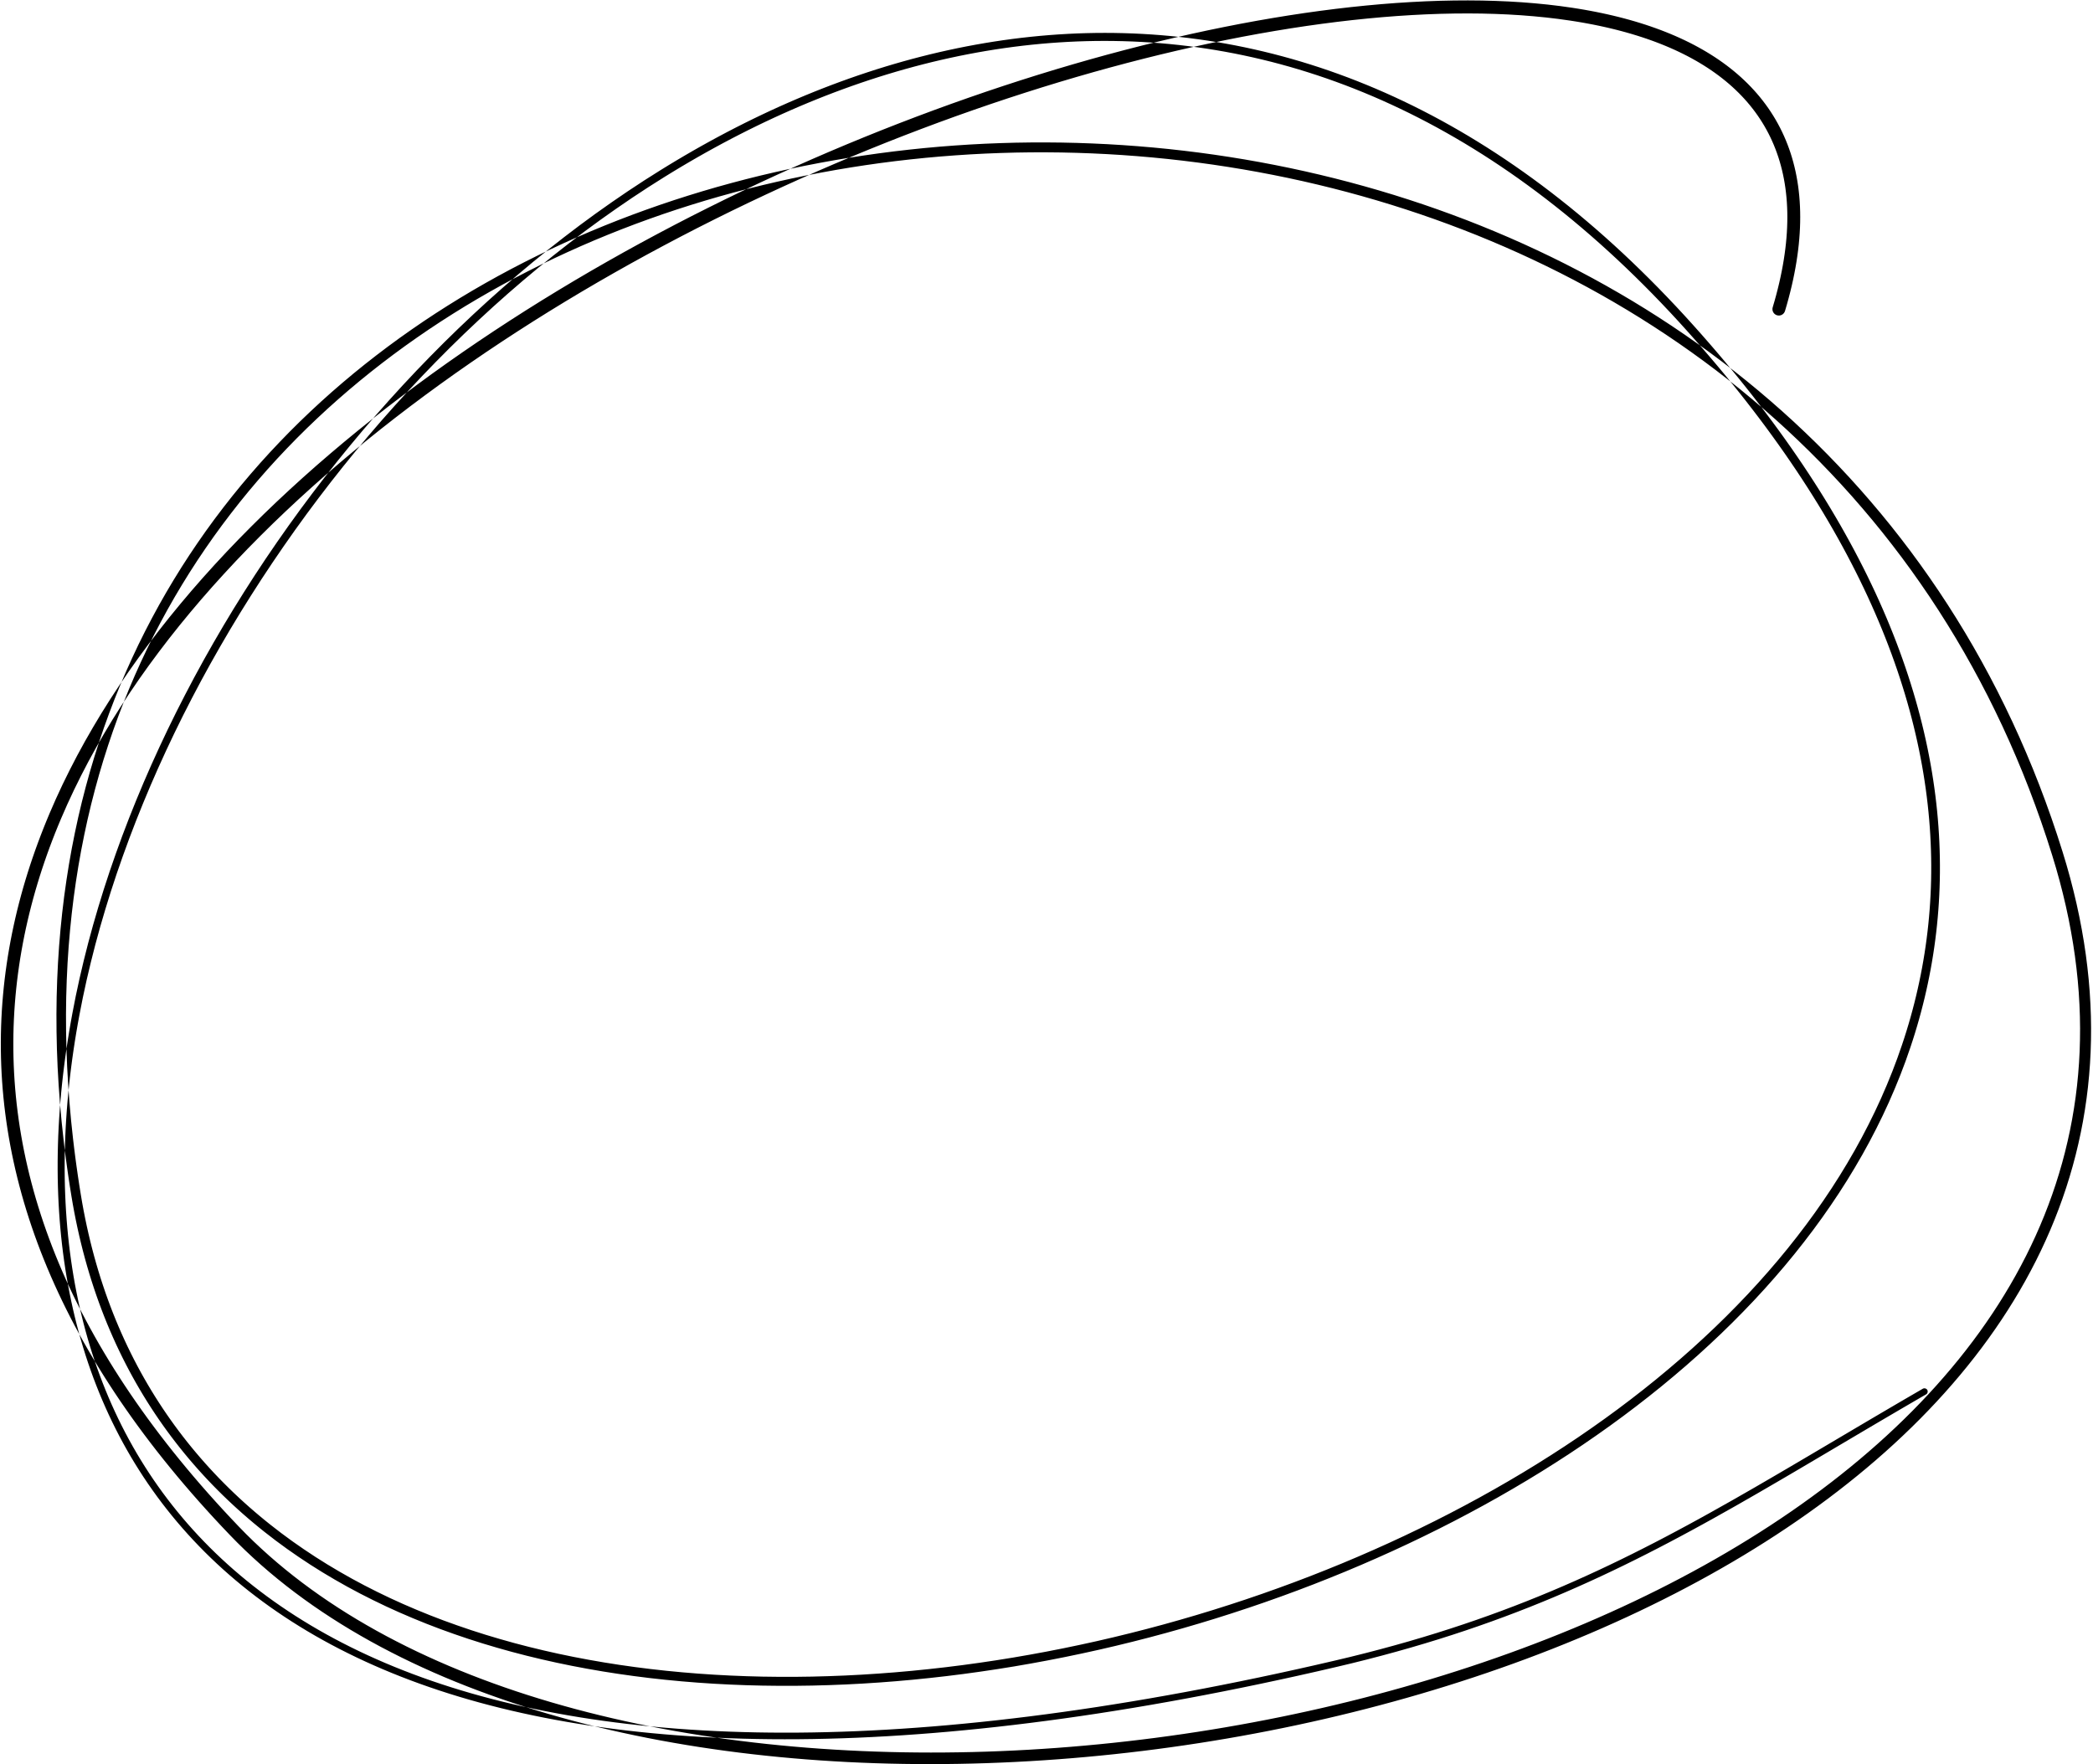 <?xml version="1.0" encoding="UTF-8"?>
<svg width="535px" height="451px" viewBox="0 0 535 451" version="1.1" xmlns="http://www.w3.org/2000/svg" xmlns:xlink="http://www.w3.org/1999/xlink">
    <title>110</title>
    <g id="Page-1" stroke="none" stroke-width="1" fill="none" fill-rule="evenodd">
        <g id="110" transform="translate(0.211, 0.105)" fill="currentColor">
            <path d="M456.064,79.372 L456.538,77.751 L456.982,76.137 L457.394,74.542 L457.776,72.964 L458.126,71.402 L458.444,69.859 L458.732,68.333 L458.989,66.823 L459.214,65.332 L459.411,63.857 L459.576,62.399 L459.709,60.959 L459.814,59.536 L459.889,58.129 L459.933,56.74 L459.948,55.368 L459.933,54.011 L459.888,52.674 L459.815,51.352 L459.712,50.046 L459.58,48.759 L459.42,47.488 L459.23,46.233 L459.011,44.997 L458.766,43.776 L458.49,42.572 L458.187,41.387 L457.857,40.217 L457.498,39.064 L457.111,37.93 L456.698,36.812 L456.257,35.71 L455.788,34.628 L455.295,33.561 L454.773,32.511 L454.225,31.481 L453.653,30.466 L453.052,29.468 L452.427,28.49 L451.777,27.528 L451.101,26.582 L450.4,25.656 L449.676,24.747 L448.926,23.854 L448.152,22.98 L447.356,22.123 L446.534,21.282 L445.689,20.461 L444.823,19.655 L443.932,18.867 L443.019,18.097 L442.085,17.343 L441.127,16.606 L440.148,15.888 L439.148,15.186 L438.125,14.5 L437.082,13.832 L436.019,13.18 L434.933,12.545 L433.828,11.927 L432.703,11.325 L431.557,10.739 L430.391,10.171 L429.207,9.618 L428.002,9.082 L426.777,8.562 L425.536,8.058 L424.273,7.569 L422.992,7.098 L421.694,6.641 L420.376,6.2 L419.041,5.776 L417.689,5.367 L416.317,4.973 L414.928,4.595 L413.523,4.232 L412.099,3.885 L410.659,3.554 L409.203,3.237 L407.729,2.935 L406.238,2.649 L404.733,2.377 L403.21,2.121 L401.667,1.879 L400.111,1.66 L398.55,1.44 L396.956,1.25 L395.363,1.06 L393.739,0.901 L392.116,0.742 L390.466,0.609 L388.814,0.477 L387.133,0.375 L385.452,0.272 L383.741,0.199 L382.033,0.127 L380.298,0.08 L378.563,0.034 L376.8,0.017 L375.037,0 L373.248,0.011 L371.46,0.023 L369.648,0.061 L367.835,0.099 L365.997,0.165 L364.159,0.231 L362.297,0.326 L360.436,0.42 L358.553,0.54 L356.669,0.66 L354.763,0.808 L352.856,0.956 L350.927,1.132 L349,1.308 L347.053,1.508 L345.105,1.709 L343.136,1.937 L341.167,2.165 L339.179,2.42 L337.194,2.674 L336.184,2.815 L335.187,2.954 L334.189,3.093 L333.181,3.234 L332.164,3.388 L331.157,3.54 L330.149,3.693 L329.133,3.847 L328.107,4.014 L327.091,4.179 L326.075,4.345 L325.05,4.512 L324.018,4.691 L322.994,4.869 L321.97,5.046 L320.937,5.226 L319.896,5.418 L318.864,5.609 L317.832,5.799 L316.791,5.992 L315.742,6.197 L314.703,6.401 L313.663,6.604 L312.615,6.809 L311.561,7.026 L310.515,7.242 L309.468,7.457 L308.413,7.674 L307.351,7.904 L306.298,8.132 L305.244,8.36 L304.183,8.59 L303.114,8.833 L302.054,9.073 L300.994,9.314 L299.927,9.557 L298.854,9.811 L297.788,10.063 L296.722,10.315 L295.649,10.569 L294.569,10.836 L293.498,11.101 L292.426,11.365 L291.347,11.632 L290.262,11.911 L289.185,12.188 L288.108,12.465 L287.024,12.744 L285.936,13.034 L284.854,13.323 L283.773,13.611 L282.684,13.901 L281.59,14.204 L280.504,14.505 L279.418,14.805 L278.324,15.108 L277.226,15.423 L276.136,15.735 L275.045,16.048 L273.948,16.363 L272.847,16.688 L271.753,17.012 L270.659,17.335 L269.558,17.661 L268.453,17.999 L267.356,18.334 L266.258,18.67 L265.154,19.008 L264.046,19.357 L262.945,19.705 L261.845,20.053 L260.738,20.402 L259.628,20.762 L258.525,21.12 L257.422,21.479 L256.312,21.839 L255.199,22.211 L254.094,22.581 L252.989,22.951 L251.876,23.323 L250.762,23.707 L249.655,24.089 L248.547,24.47 L247.434,24.854 L246.319,25.248 L245.21,25.64 L244.101,26.032 L242.985,26.426 L241.869,26.832 L240.759,27.235 L239.649,27.638 L238.532,28.044 L237.414,28.461 L236.304,28.876 L235.193,29.29 L234.076,29.707 L232.959,30.134 L231.848,30.559 L230.736,30.984 L229.618,31.411 L228.501,31.85 L227.389,32.285 L226.278,32.721 L225.16,33.16 L224.043,33.61 L222.932,34.056 L221.821,34.503 L220.704,34.953 L219.588,35.412 L218.478,35.869 L217.368,36.326 L216.251,36.785 L215.136,37.256 L214.027,37.723 L212.917,38.191 L211.802,38.662 L210.688,39.143 L209.58,39.621 L208.473,40.1 L207.359,40.581 L206.247,41.072 L205.142,41.56 L204.036,42.048 L202.924,42.539 L201.813,43.041 L200.71,43.539 L199.607,44.038 L198.496,44.54 L197.389,45.052 L196.288,45.561 L195.188,46.07 L194.081,46.582 L192.977,47.104 L191.879,47.622 L190.781,48.141 L189.676,48.663 L188.575,49.195 L187.48,49.724 L186.386,50.253 L185.285,50.785 L184.187,51.328 L183.097,51.867 L182.006,52.406 L180.909,52.948 L179.816,53.5 L178.73,54.048 L177.643,54.596 L176.549,55.148 L175.46,55.71 L174.378,56.268 L173.296,56.827 L172.207,57.389 L171.123,57.961 L170.046,58.529 L168.969,59.097 L167.885,59.669 L166.807,60.249 L165.734,60.826 L164.662,61.404 L163.583,61.985 L162.51,62.575 L161.443,63.162 L160.376,63.749 L159.303,64.34 L158.236,64.941 L157.175,65.537 L156.115,66.134 L155.048,66.734 L153.988,67.343 L152.933,67.948 L151.879,68.553 L150.817,69.163 L149.763,69.782 L148.715,70.396 L147.668,71.011 L146.613,71.63 L145.566,72.258 L144.526,72.882 L143.485,73.507 L142.439,74.135 L141.399,74.771 L140.366,75.404 L139.333,76.036 L138.292,76.673 L137.26,77.319 L136.235,77.961 L135.21,78.603 L134.178,79.249 L133.154,79.904 L132.137,80.555 L131.12,81.206 L130.097,81.861 L129.082,82.524 L128.073,83.183 L127.065,83.842 L126.049,84.506 L125.042,85.179 L124.043,85.847 L123.043,86.515 L122.036,87.188 L121.039,87.869 L120.049,88.546 L119.06,89.223 L118.063,89.904 L117.076,90.594 L116.095,91.278 L115.115,91.963 L114.127,92.653 L113.149,93.352 L112.179,94.046 L111.209,94.739 L110.231,95.438 L109.264,96.146 L108.305,96.848 L107.345,97.55 L106.379,98.257 L105.423,98.972 L104.474,99.681 L103.524,100.391 L102.568,101.107 L101.622,101.83 L100.684,102.548 L99.747,103.266 L98.801,103.991 L97.868,104.723 L96.942,105.449 L96.016,106.176 L95.084,106.907 L94.162,107.647 L93.247,108.381 L92.333,109.114 L91.41,109.855 L90.501,110.603 L89.599,111.345 L88.697,112.086 L87.787,112.835 L86.891,113.591 L86.002,114.341 L85.113,115.091 L84.217,115.847 L83.333,116.61 L82.457,117.367 L81.58,118.124 L80.696,118.888 L79.825,119.66 L78.962,120.425 L78.1,121.19 L77.229,121.962 L76.372,122.742 L75.524,123.514 L74.676,124.287 L73.82,125.066 L72.977,125.853 L72.142,126.632 L71.307,127.411 L70.464,128.199 L69.635,128.994 L68.815,129.781 L67.995,130.567 L67.167,131.363 L66.354,132.165 L65.549,132.96 L64.745,133.754 L63.932,134.556 L63.134,135.365 L62.344,136.166 L61.554,136.967 L60.755,137.777 L59.972,138.594 L59.198,139.402 L58.424,140.21 L57.641,141.028 L56.875,141.853 L56.118,142.668 L55.36,143.483 L54.595,144.307 L53.845,145.138 L53.104,145.96 L52.362,146.783 L51.611,147.615 L50.878,148.454 L50.154,149.283 L49.43,150.112 L48.697,150.952 L47.981,151.798 L47.275,152.634 L46.568,153.47 L45.854,154.316 L45.156,155.168 L44.466,156.01 L43.776,156.852 L43.077,157.706 L42.396,158.566 L41.725,159.414 L41.053,160.263 L40.372,161.124 L39.711,161.991 L39.058,162.846 L38.406,163.702 L37.745,164.568 L37.102,165.44 L36.466,166.302 L35.831,167.163 L35.187,168.037 L34.563,168.917 L33.947,169.784 L33.332,170.652 L32.707,171.533 L32.103,172.42 L31.508,173.294 L30.912,174.168 L30.309,175.054 L29.724,175.946 L29.147,176.826 L28.57,177.705 L27.984,178.599 L27.42,179.498 L26.864,180.384 L26.308,181.27 L25.743,182.17 L25.199,183.076 L24.664,183.968 L24.129,184.86 L23.587,185.766 L23.064,186.676 L22.548,187.574 L22.033,188.471 L21.509,189.383 L21.008,190.302 L20.515,191.205 L20.021,192.108 L19.52,193.027 L19.04,193.952 L18.569,194.861 L18.099,195.769 L17.62,196.693 L17.163,197.622 L16.712,198.536 L16.262,199.45 L15.804,200.381 L15.369,201.317 L14.942,202.237 L14.515,203.157 L14.08,204.094 L13.668,205.036 L13.265,205.961 L12.861,206.886 L12.453,207.824 L12.06,208.764 L11.669,209.702 L11.29,210.643 L10.911,211.584 L10.544,212.527 L10.178,213.469 L9.823,214.414 L9.466,215.363 L8.78,217.257 L8.118,219.158 L7.479,221.065 L6.865,222.977 L6.277,224.894 L5.712,226.816 L5.174,228.744 L4.662,230.676 L4.173,232.612 L3.712,234.555 L3.277,236.502 L2.867,238.453 L2.484,240.41 L2.129,242.371 L1.798,244.336 L1.496,246.307 L1.221,248.282 L0.973,250.26 L0.752,252.245 L0.561,254.233 L0.395,256.224 L0.259,258.222 L0.152,260.222 L0.071,262.227 L0.021,264.236 L0,266.249 L0.006,268.265 L0.043,270.283 L0.076,271.3 L0.11,272.311 L0.157,273.325 L0.205,274.339 L0.268,275.356 L0.331,276.372 L0.409,277.391 L0.487,278.408 L0.58,279.427 L0.672,280.447 L0.781,281.469 L0.889,282.491 L1.013,283.514 L1.137,284.537 L1.275,285.561 L1.414,286.586 L1.568,287.613 L1.723,288.64 L1.893,289.669 L2.063,290.697 L2.249,291.726 L2.434,292.756 L2.635,293.788 L2.837,294.82 L3.055,295.853 L3.272,296.886 L3.505,297.92 L3.738,298.955 L3.987,299.991 L4.237,301.028 L4.503,302.066 L4.768,303.103 L5.049,304.141 L5.33,305.18 L5.628,306.221 L5.927,307.262 L6.241,308.305 L6.556,309.346 L6.886,310.388 L7.217,311.432 L7.564,312.477 L7.912,313.522 L8.276,314.568 L8.641,315.614 L9.021,316.66 L9.401,317.708 L9.799,318.757 L10.197,319.806 L10.612,320.856 L11.027,321.905 L11.458,322.955 L11.889,324.007 L12.338,325.059 L12.787,326.112 L13.254,327.165 L13.72,328.218 L14.202,329.272 L14.685,330.327 L15.186,331.383 L15.687,332.439 L16.205,333.496 L16.724,334.552 L17.258,335.609 L17.794,336.667 L18.347,337.726 L18.901,338.786 L19.472,339.846 L20.044,340.905 L20.632,341.965 L21.22,343.026 L21.827,344.089 L22.434,345.151 L23.059,346.214 L23.684,347.276 L24.326,348.339 L24.969,349.403 L25.63,350.468 L26.291,351.533 L26.971,352.599 L27.651,353.664 L28.347,354.73 L29.045,355.796 L29.761,356.864 L30.477,357.931 L31.213,359 L31.948,360.067 L32.7,361.136 L33.453,362.205 L34.225,363.275 L34.997,364.344 L35.788,365.415 L36.579,366.485 L37.388,367.556 L38.198,368.627 L39.026,369.699 L39.855,370.771 L40.704,371.844 L41.552,372.916 L42.418,373.988 L43.285,375.061 L44.172,376.135 L45.058,377.209 L45.964,378.284 L46.871,379.358 L47.795,380.432 L48.719,381.507 L49.664,382.583 L50.609,383.659 L51.574,384.735 L52.539,385.81 L53.522,386.887 L54.505,387.964 L55.509,389.041 L56.513,390.118 L57.538,391.196 L58.564,392.276 L59.518,393.251 L60.475,394.229 L61.457,395.189 L62.438,396.149 L63.444,397.092 L64.448,398.033 L65.474,398.958 L66.501,399.884 L67.552,400.793 L68.602,401.701 L69.675,402.592 L70.747,403.481 L71.84,404.355 L72.934,405.229 L74.05,406.086 L75.166,406.942 L76.304,407.781 L77.44,408.619 L78.597,409.442 L79.754,410.264 L80.933,411.07 L82.111,411.875 L83.311,412.663 L84.509,413.45 L85.726,414.221 L86.944,414.993 L88.182,415.748 L89.42,416.502 L90.678,417.239 L91.935,417.976 L93.209,418.697 L94.485,419.418 L95.779,420.122 L97.074,420.826 L98.387,421.513 L99.7,422.199 L101.029,422.87 L102.359,423.541 L103.707,424.194 L105.055,424.848 L106.422,425.485 L107.787,426.121 L109.167,426.742 L110.549,427.363 L111.948,427.967 L113.347,428.571 L114.762,429.158 L116.177,429.745 L117.607,430.316 L119.037,430.888 L120.484,431.443 L121.93,431.997 L123.392,432.535 L124.853,433.073 L126.329,433.596 L127.805,434.118 L129.296,434.624 L130.787,435.13 L132.293,435.619 L133.798,436.108 L135.316,436.582 L136.834,437.056 L138.367,437.514 L139.9,437.971 L141.447,438.412 L142.992,438.852 L144.55,439.278 L146.109,439.704 L147.681,440.113 L149.252,440.523 L150.837,440.915 L152.42,441.308 L154.015,441.686 L155.61,442.064 L157.218,442.425 L158.826,442.787 L160.445,443.132 L162.063,443.477 L163.692,443.807 L165.321,444.138 L166.962,444.452 L168.602,444.766 L170.254,445.064 L171.904,445.361 L173.564,445.644 L175.224,445.928 L176.895,446.195 L178.565,446.462 L180.246,446.713 L181.925,446.963 L183.613,447.2 L185.302,447.436 L187,447.656 L188.697,447.876 L190.403,448.081 L192.109,448.285 L193.822,448.475 L195.536,448.664 L197.258,448.838 L198.98,449.012 L200.709,449.17 L202.438,449.328 L204.174,449.471 L205.91,449.615 L207.653,449.743 L209.396,449.87 L211.146,449.982 L212.895,450.094 L214.65,450.192 L216.405,450.29 L218.167,450.372 L219.928,450.454 L221.695,450.52 L223.462,450.587 L225.233,450.639 L227.005,450.691 L228.782,450.727 L230.559,450.764 L232.34,450.785 L234.121,450.806 L235.906,450.813 L237.691,450.82 L239.481,450.812 L241.27,450.803 L243.063,450.779 L244.855,450.755 L246.651,450.717 L248.447,450.679 L250.246,450.626 L252.045,450.573 L253.846,450.504 L255.647,450.435 L257.45,450.353 L259.254,450.27 L261.059,450.172 L262.865,450.075 L264.672,449.962 L266.479,449.849 L268.287,449.723 L270.095,449.596 L271.904,449.455 L273.714,449.313 L275.523,449.156 L277.333,449 L279.142,448.829 L280.953,448.659 L282.763,448.473 L284.573,448.288 L286.382,448.087 L288.192,447.887 L290,447.673 L291.809,447.459 L293.617,447.229 L295.425,447 L297.232,446.756 L299.038,446.513 L300.842,446.255 L302.647,445.998 L304.45,445.725 L306.253,445.453 L308.054,445.166 L309.854,444.879 L311.651,444.578 L313.449,444.278 L315.244,443.963 L317.039,443.647 L318.83,443.317 L320.621,442.988 L322.409,442.644 L324.197,442.301 L325.981,441.943 L327.765,441.585 L329.545,441.213 L331.324,440.84 L333.098,440.454 L334.874,440.069 L336.644,439.668 L338.414,439.268 L340.179,438.853 L341.943,438.439 L343.702,438.011 L345.461,437.583 L347.215,437.141 L348.968,436.699 L350.715,436.242 L352.462,435.786 L354.202,435.316 L355.943,434.847 L357.677,434.363 L359.41,433.879 L361.136,433.381 L362.862,432.883 L364.581,432.372 L366.3,431.86 L368.011,431.335 L369.722,430.81 L371.425,430.27 L373.127,429.731 L374.821,429.178 L376.516,428.626 L378.201,428.059 L379.887,427.493 L381.563,426.912 L383.238,426.331 L384.905,425.738 L386.572,425.145 L388.229,424.537 L389.886,423.93 L391.533,423.308 L393.179,422.687 L394.815,422.053 L396.452,421.418 L398.077,420.77 L399.703,420.122 L401.317,419.46 L402.93,418.798 L404.533,418.124 L406.137,417.449 L407.728,416.76 L409.319,416.072 L410.898,415.369 L412.476,414.667 L414.042,413.953 L415.61,413.238 L417.163,412.509 L418.717,411.781 L420.258,411.038 L421.798,410.296 L423.325,409.542 L424.853,408.787 L426.366,408.019 L427.88,407.251 L429.38,406.469 L430.878,405.687 L432.363,404.893 L433.849,404.099 L435.32,403.291 L436.79,402.483 L438.245,401.662 L439.7,400.841 L441.14,400.008 L442.581,399.174 L444.005,398.327 L445.43,397.48 L446.838,396.619 L448.245,395.759 L449.637,394.887 L451.03,394.014 L452.405,393.128 L453.78,392.242 L455.138,391.342 L456.495,390.443 L457.836,389.532 L459.178,388.62 L460.501,387.695 L461.825,386.77 L463.13,385.832 L464.434,384.894 L465.721,383.944 L467.009,382.994 L468.277,382.03 L469.545,381.067 L470.794,380.09 L472.042,379.114 L473.272,378.126 L474.503,377.137 L475.714,376.135 L476.924,375.133 L478.114,374.118 L479.303,373.104 L480.473,372.077 L481.644,371.05 L482.794,370.01 L483.943,368.97 L485.071,367.917 L486.198,366.865 L487.305,365.801 L488.413,364.736 L489.499,363.658 L490.585,362.58 L491.648,361.49 L492.71,360.4 L493.751,359.298 L494.793,358.195 L495.812,357.08 L496.83,355.965 L497.825,354.836 L498.82,353.709 L499.792,352.57 L500.765,351.43 L501.714,350.277 L502.662,349.124 L503.586,347.959 L504.51,346.794 L505.41,345.618 L506.311,344.441 L507.187,343.251 L508.063,342.061 L508.912,340.858 L509.762,339.657 L510.587,338.444 L511.413,337.23 L512.213,336.003 L513.012,334.776 L513.785,333.537 L514.557,332.299 L515.305,331.05 L516.053,329.799 L516.773,328.536 L517.494,327.272 L518.186,325.997 L518.878,324.722 L519.544,323.437 L520.211,322.15 L520.849,320.85 L521.487,319.551 L522.097,318.239 L522.705,316.929 L523.287,315.607 L523.87,314.284 L524.423,312.949 L524.975,311.614 L525.498,310.267 L526.021,308.921 L526.515,307.564 L527.01,306.205 L527.475,304.835 L527.939,303.464 L528.373,302.082 L528.805,300.7 L529.21,299.308 L529.614,297.915 L529.987,296.509 L530.36,295.104 L530.701,293.686 L531.041,292.27 L531.352,290.844 L531.663,289.416 L531.942,287.976 L532.22,286.536 L532.465,285.084 L532.709,283.634 L532.924,282.173 L533.138,280.711 L533.319,279.237 L533.5,277.763 L533.646,276.278 L533.792,274.794 L533.907,273.299 L534.022,271.803 L534.102,270.296 L534.182,268.789 L534.227,267.27 L534.272,265.753 L534.284,264.226 L534.297,262.696 L534.274,261.156 L534.25,259.616 L534.191,258.065 L534.131,256.515 L534.038,254.955 L533.945,253.393 L533.816,251.821 L533.686,250.248 L533.519,248.664 L533.352,247.082 L533.151,245.49 L532.95,243.896 L532.711,242.292 L532.472,240.687 L532.195,239.072 L531.918,237.458 L531.606,235.834 L531.294,234.209 L530.943,232.573 L530.592,230.937 L530.202,229.29 L529.812,227.644 L529.386,225.989 L528.96,224.333 L528.495,222.666 L528.029,220.998 L527.523,219.321 L527.018,217.648 L526.666,216.549 L526.319,215.464 L525.971,214.379 L525.62,213.282 L525.253,212.2 L524.89,211.129 L524.527,210.058 L524.159,208.976 L523.776,207.908 L523.397,206.851 L523.018,205.794 L522.635,204.727 L522.238,203.673 L521.845,202.629 L521.451,201.585 L521.054,200.529 L520.641,199.488 L520.232,198.458 L519.824,197.428 L519.411,196.387 L518.983,195.36 L518.559,194.344 L518.136,193.328 L517.708,192.302 L517.266,191.289 L516.829,190.285 L516.392,189.282 L515.95,188.268 L515.493,187.268 L515.041,186.279 L514.59,185.289 L514.133,184.289 L513.661,183.303 L513.195,182.328 L512.729,181.353 L512.258,180.368 L511.773,179.395 L511.294,178.433 L510.815,177.47 L510.33,176.497 L509.831,175.537 L509.338,174.589 L508.844,173.64 L508.345,172.681 L507.832,171.736 L507.325,170.801 L506.818,169.866 L506.305,168.922 L505.78,167.99 L505.261,167.068 L504.741,166.147 L504.215,165.214 L503.676,164.295 L503.143,163.387 L502.609,162.479 L502.07,161.561 L501.517,160.656 L500.971,159.762 L500.424,158.868 L499.872,157.964 L499.308,157.073 L498.749,156.192 L498.191,155.31 L497.626,154.418 L497.048,153.54 L496.476,152.672 L495.905,151.805 L495.327,150.927 L494.736,150.063 L494.152,149.209 L493.568,148.355 L492.978,147.492 L492.376,146.642 L491.781,145.8 L491.185,144.959 L490.583,144.108 L489.968,143.27 L489.36,142.443 L488.753,141.615 L488.138,140.778 L487.511,139.954 L486.891,139.141 L486.271,138.327 L485.644,137.504 L485.007,136.694 L484.376,135.893 L483.745,135.092 L483.107,134.281 L482.457,133.484 L481.815,132.697 L481.172,131.909 L480.522,131.113 L479.86,130.33 L479.206,129.556 L478.553,128.782 L477.891,128 L477.22,127.23 L476.556,126.469 L475.891,125.707 L475.219,124.937 L474.536,124.181 L473.861,123.433 L473.185,122.685 L472.502,121.929 L471.808,121.186 L471.121,120.452 L470.435,119.718 L469.741,118.976 L469.038,118.247 L468.342,117.525 L467.645,116.804 L466.941,116.074 L466.226,115.357 L465.52,114.649 L464.813,113.941 L464.095,113.222 L462.656,111.828 L461.214,110.432 L459.754,109.06 L458.294,107.688 L456.813,106.344 L455.332,104.999 L453.832,103.681 L452.332,102.365 L450.815,101.073 L449.298,99.78 L447.761,98.514 L446.225,97.249 L444.67,96.011 L443.116,94.773 L441.545,93.56 L439.974,92.346 L438.386,91.159 L436.797,89.973 L435.191,88.813 L433.586,87.654 L431.966,86.52 L430.344,85.385 L428.707,84.277 L427.069,83.169 L425.416,82.088 L423.763,81.007 L422.097,79.951 L420.429,78.895 L418.746,77.865 L417.063,76.835 L415.366,75.832 L413.669,74.83 L411.959,73.852 L410.249,72.873 L408.524,71.922 L406.8,70.97 L405.061,70.045 L403.324,69.12 L401.575,68.22 L399.825,67.319 L398.062,66.445 L396.299,65.571 L394.524,64.723 L392.749,63.876 L390.964,63.052 L389.178,62.229 L387.38,61.432 L385.583,60.635 L383.774,59.864 L381.966,59.094 L380.148,58.348 L378.329,57.602 L376.5,56.881 L374.671,56.161 L372.832,55.468 L370.994,54.774 L369.147,54.105 L367.299,53.435 L365.442,52.791 L363.585,52.148 L361.719,51.53 L359.854,50.913 L357.981,50.32 L356.108,49.726 L354.226,49.159 L352.345,48.591 L350.456,48.05 L348.568,47.509 L346.673,46.992 L344.777,46.474 L342.875,45.982 L340.973,45.49 L339.064,45.025 L337.156,44.559 L335.242,44.117 L333.328,43.675 L331.408,43.259 L329.488,42.843 L327.563,42.452 L325.638,42.062 L323.709,41.696 L321.78,41.329 L319.846,40.988 L317.912,40.647 L315.973,40.331 L314.036,40.016 L312.095,39.724 L310.154,39.433 L308.209,39.166 L306.264,38.9 L304.317,38.659 L302.37,38.419 L300.421,38.202 L298.471,37.984 L296.519,37.793 L294.567,37.601 L292.613,37.435 L290.66,37.269 L288.706,37.126 L286.751,36.983 L284.795,36.865 L282.839,36.747 L280.883,36.655 L278.928,36.563 L276.972,36.494 L275.015,36.425 L273.059,36.381 L271.103,36.337 L269.148,36.319 L267.193,36.3 L265.239,36.305 L263.285,36.309 L261.332,36.338 L259.378,36.367 L257.427,36.422 L255.477,36.477 L253.528,36.554 L251.579,36.631 L249.633,36.734 L247.686,36.837 L245.742,36.964 L243.8,37.092 L241.86,37.242 L239.919,37.392 L237.983,37.568 L236.046,37.743 L234.114,37.943 L232.182,38.144 L230.255,38.367 L228.326,38.59 L226.403,38.838 L224.48,39.086 L222.562,39.358 L220.645,39.631 L218.733,39.926 L216.82,40.222 L214.914,40.542 L213.007,40.862 L211.107,41.207 L209.208,41.552 L207.316,41.919 L205.422,42.286 L203.536,42.678 L201.65,43.07 L199.771,43.487 L197.893,43.903 L196.023,44.342 L194.152,44.781 L192.29,45.245 L190.427,45.709 L188.574,46.197 L186.721,46.685 L184.876,47.195 L183.031,47.705 L181.196,48.24 L179.36,48.775 L177.535,49.334 L175.711,49.893 L173.896,50.474 L172.08,51.055 L170.275,51.661 L168.47,52.267 L166.677,52.897 L164.884,53.527 L163.102,54.179 L161.319,54.831 L159.548,55.507 L157.777,56.184 L156.019,56.884 L154.261,57.585 L152.516,58.307 L150.769,59.03 L149.036,59.776 L147.302,60.523 L145.583,61.294 L143.864,62.065 L142.158,62.857 L140.451,63.65 L138.758,64.467 L137.066,65.284 L135.388,66.125 L133.712,66.965 L132.049,67.827 L130.385,68.69 L128.737,69.577 L127.089,70.464 L125.457,71.374 L123.826,72.284 L122.209,73.216 L120.593,74.148 L118.992,75.105 L117.392,76.061 L115.809,77.041 L114.227,78.02 L112.661,79.021 L111.094,80.023 L109.545,81.048 L107.996,82.073 L106.466,83.122 L104.936,84.171 L103.424,85.241 L101.91,86.311 L100.416,87.405 L98.922,88.499 L97.448,89.617 L95.974,90.734 L94.518,91.873 L93.062,93.012 L91.626,94.175 L90.19,95.337 L88.775,96.524 L87.361,97.709 L85.966,98.916 L84.571,100.124 L83.197,101.355 L81.822,102.586 L80.47,103.84 L79.119,105.094 L77.788,106.369 L76.457,107.644 L75.148,108.943 L73.839,110.242 L72.553,111.564 L71.269,112.886 L70.005,114.229 L68.741,115.572 L67.501,116.938 L66.261,118.305 L65.046,119.695 L63.831,121.084 L62.639,122.494 L61.446,123.905 L60.278,125.339 L59.11,126.773 L57.968,128.23 L56.827,129.686 L55.709,131.163 L54.59,132.641 L53.499,134.141 L52.407,135.642 L51.342,137.166 L50.277,138.689 L49.237,140.233 L48.197,141.778 L47.185,143.345 L46.172,144.913 L45.187,146.503 L44.204,148.092 L43.245,149.702 L42.287,151.313 L41.357,152.947 L40.427,154.581 L39.527,156.237 L38.627,157.893 L37.754,159.569 L36.88,161.246 L36.037,162.946 L35.193,164.645 L34.38,166.367 L33.568,168.088 L32.783,169.83 L31.998,171.573 L31.245,173.338 L30.491,175.103 L29.769,176.89 L29.047,178.677 L28.355,180.484 L27.662,182.291 L27.002,184.122 L26.341,185.952 L25.714,187.804 L25.087,189.656 L24.49,191.527 L23.893,193.4 L23.329,195.295 L22.765,197.189 L22.236,199.106 L21.707,201.022 L21.209,202.958 L20.712,204.891 L20.477,205.88 L20.247,206.854 L20.017,207.828 L19.784,208.813 L19.568,209.81 L19.356,210.794 L19.143,211.779 L18.928,212.774 L18.729,213.779 L18.532,214.774 L18.336,215.769 L18.137,216.775 L17.956,217.792 L17.777,218.798 L17.599,219.804 L17.418,220.821 L17.255,221.849 L17.094,222.866 L16.934,223.882 L16.772,224.909 L16.626,225.946 L16.482,226.973 L16.338,227.999 L16.192,229.037 L16.065,230.086 L15.94,231.124 L15.814,232.161 L15.688,233.21 L15.579,234.27 L15.473,235.318 L15.366,236.366 L15.258,237.425 L15.167,238.494 L15.078,239.552 L14.988,240.61 L14.897,241.68 L14.826,242.76 L14.756,243.829 L14.685,244.898 L14.614,245.978 L14.562,247.069 L14.51,248.149 L14.459,249.229 L14.407,250.319 L14.373,251.419 L14.34,252.508 L14.306,253.598 L14.272,254.699 L14.258,255.81 L14.244,256.911 L14.23,258.011 L14.216,259.123 L14.222,260.245 L14.228,261.356 L14.234,262.467 L14.24,263.588 L14.265,264.719 L14.289,265.84 L14.313,266.961 L14.338,268.093 L14.383,269.236 L14.427,270.367 L14.472,271.499 L14.516,272.641 L14.582,273.795 L14.647,274.937 L14.712,276.079 L14.777,277.232 L14.862,278.393 L14.946,279.545 L15.029,280.697 L15.114,281.86 L15.219,283.033 L15.324,284.196 L15.429,285.359 L15.534,286.532 L15.661,287.716 L15.787,288.889 L15.912,290.063 L16.039,291.243 L16.18,292.431 L16.32,293.617 L16.472,294.808 L16.623,295.999 L16.786,297.195 L16.948,298.391 L17.12,299.592 L17.292,300.793 L17.475,302 L17.658,303.206 L17.852,304.418 L18.047,305.63 L18.222,306.663 L18.398,307.697 L18.586,308.722 L18.774,309.748 L18.975,310.763 L19.175,311.778 L19.387,312.784 L19.598,313.791 L19.822,314.788 L20.046,315.785 L20.281,316.773 L20.517,317.76 L20.763,318.738 L21.01,319.72 L21.526,321.657 L22.066,323.576 L22.628,325.478 L23.212,327.363 L23.82,329.227 L24.448,331.075 L25.1,332.904 L25.773,334.714 L26.467,336.507 L27.184,338.281 L27.923,340.037 L28.681,341.775 L29.461,343.496 L30.263,345.197 L31.084,346.882 L31.927,348.548 L32.791,350.196 L33.673,351.826 L34.577,353.439 L35.501,355.033 L36.444,356.61 L37.407,358.17 L38.39,359.71 L39.391,361.234 L40.412,362.74 L41.453,364.228 L42.511,365.699 L43.589,367.152 L44.686,368.587 L45.799,370.005 L46.932,371.406 L48.084,372.789 L49.252,374.154 L50.438,375.503 L51.643,376.833 L52.863,378.147 L54.102,379.444 L55.358,380.722 L56.63,381.984 L57.92,383.229 L59.226,384.456 L60.548,385.667 L61.886,386.861 L63.241,388.037 L64.611,389.197 L65.998,390.339 L67.402,391.467 L68.823,392.565 L70.247,393.667 L71.703,394.734 L73.158,395.801 L74.644,396.834 L76.129,397.866 L77.641,398.867 L79.154,399.868 L80.696,400.836 L82.238,401.803 L83.809,402.737 L85.378,403.669 L86.973,404.572 L88.569,405.474 L90.192,406.344 L91.815,407.213 L93.465,408.049 L95.113,408.884 L96.785,409.689 L98.458,410.495 L100.157,411.267 L101.855,412.04 L103.578,412.779 L105.3,413.519 L107.043,414.228 L108.787,414.938 L110.555,415.616 L112.323,416.293 L114.114,416.938 L115.903,417.583 L117.712,418.198 L119.522,418.814 L121.354,419.398 L123.185,419.981 L125.038,420.533 L126.889,421.085 L128.758,421.608 L130.629,422.131 L132.518,422.623 L134.408,423.114 L136.317,423.575 L138.224,424.035 L140.148,424.467 L142.073,424.899 L144.015,425.3 L145.957,425.701 L147.916,426.071 L149.874,426.441 L151.847,426.783 L153.818,427.125 L154.82,427.282 L155.81,427.438 L156.8,427.593 L157.799,427.749 L158.806,427.891 L159.803,428.031 L160.801,428.171 L161.806,428.313 L162.818,428.44 L163.822,428.567 L164.826,428.693 L165.839,428.821 L166.859,428.934 L167.87,429.045 L168.881,429.157 L169.9,429.27 L170.926,429.367 L171.944,429.464 L172.961,429.561 L173.986,429.659 L175.017,429.743 L176.04,429.826 L177.063,429.909 L178.095,429.994 L179.132,430.063 L180.161,430.132 L181.19,430.201 L182.227,430.27 L183.27,430.324 L184.304,430.379 L185.339,430.433 L186.381,430.487 L187.427,430.529 L188.467,430.57 L189.506,430.611 L190.553,430.652 L191.605,430.679 L192.65,430.706 L193.694,430.732 L194.746,430.759 L195.803,430.771 L196.851,430.784 L197.9,430.796 L198.956,430.808 L200.016,430.808 L201.068,430.807 L202.121,430.807 L203.181,430.806 L204.246,430.791 L205.302,430.776 L206.359,430.762 L207.423,430.747 L208.491,430.718 L209.551,430.689 L210.611,430.66 L211.678,430.631 L212.749,430.589 L213.812,430.547 L214.875,430.506 L215.946,430.464 L217.019,430.408 L218.086,430.352 L219.152,430.297 L220.225,430.241 L221.302,430.171 L222.371,430.102 L223.44,430.032 L224.515,429.962 L225.593,429.88 L226.664,429.798 L227.735,429.716 L228.813,429.633 L229.893,429.537 L230.966,429.441 L232.039,429.346 L233.119,429.25 L234.201,429.14 L235.276,429.03 L236.351,428.921 L237.432,428.811 L238.514,428.689 L239.59,428.567 L240.666,428.446 L241.749,428.323 L242.833,428.188 L243.91,428.053 L244.987,427.918 L246.071,427.782 L247.156,427.632 L248.234,427.484 L249.312,427.336 L250.395,427.186 L251.48,427.025 L252.558,426.864 L253.636,426.704 L254.721,426.542 L255.806,426.368 L256.884,426.194 L257.963,426.02 L259.048,425.845 L260.132,425.657 L261.21,425.471 L262.288,425.284 L263.372,425.096 L264.456,424.896 L265.533,424.697 L266.611,424.499 L267.695,424.299 L268.778,424.086 L269.855,423.874 L270.931,423.662 L272.015,423.449 L273.097,423.223 L274.172,422.999 L275.247,422.774 L276.329,422.548 L277.409,422.311 L278.483,422.075 L279.557,421.839 L280.637,421.601 L281.716,421.351 L282.788,421.102 L283.86,420.853 L284.939,420.602 L286.016,420.339 L287.086,420.078 L288.156,419.816 L289.231,419.553 L290.305,419.279 L291.373,419.006 L292.441,418.733 L293.515,418.458 L294.586,418.171 L295.651,417.886 L296.716,417.6 L297.787,417.313 L298.855,417.014 L299.917,416.716 L300.979,416.418 L302.047,416.118 L303.111,415.808 L304.17,415.498 L305.229,415.189 L306.294,414.878 L307.355,414.555 L308.41,414.234 L309.465,413.913 L310.526,413.589 L311.583,413.254 L312.634,412.92 L313.685,412.587 L314.741,412.251 L315.793,411.905 L316.84,411.56 L317.887,411.216 L318.94,410.869 L319.988,410.511 L321.031,410.154 L322.073,409.798 L323.121,409.439 L324.164,409.068 L325.201,408.7 L326.238,408.331 L327.281,407.961 L328.318,407.58 L329.35,407.2 L330.382,406.821 L331.421,406.439 L332.454,406.046 L333.48,405.655 L334.506,405.264 L335.539,404.871 L336.565,404.465 L337.586,404.063 L338.606,403.66 L339.632,403.255 L340.652,402.839 L341.667,402.426 L342.681,402.013 L343.702,401.597 L344.716,401.17 L345.724,400.745 L346.732,400.32 L347.746,399.893 L348.753,399.453 L349.754,399.017 L350.755,398.581 L351.761,398.142 L352.761,397.693 L353.755,397.246 L354.75,396.8 L355.75,396.35 L356.743,395.889 L357.73,395.432 L358.716,394.974 L359.709,394.513 L360.694,394.041 L361.673,393.572 L362.651,393.103 L363.635,392.631 L364.612,392.149 L365.583,391.67 L366.554,391.191 L367.532,390.708 L368.501,390.215 L369.463,389.725 L370.425,389.234 L371.394,388.741 L372.354,388.236 L373.308,387.735 L374.261,387.234 L375.22,386.73 L376.171,386.215 L377.116,385.704 L378.061,385.193 L379.013,384.678 L379.955,384.153 L380.89,383.631 L381.826,383.109 L382.768,382.583 L383.7,382.047 L384.626,381.514 L385.551,380.982 L386.483,380.446 L387.405,379.9 L388.321,379.357 L389.237,378.815 L390.16,378.269 L391.072,377.712 L391.978,377.159 L392.884,376.606 L393.796,376.049 L394.698,375.482 L395.593,374.918 L396.487,374.355 L397.388,373.788 L398.279,373.211 L399.164,372.638 L400.048,372.065 L400.94,371.488 L401.819,370.9 L402.693,370.317 L403.566,369.734 L404.446,369.146 L405.314,368.548 L406.175,367.954 L407.036,367.361 L407.904,366.763 L408.76,366.156 L409.61,365.554 L410.46,364.951 L411.318,364.343 L412.162,363.726 L413,363.113 L413.838,362.5 L414.682,361.882 L415.514,361.254 L416.339,360.631 L417.164,360.008 L417.995,359.381 L418.814,358.744 L419.627,358.112 L420.44,357.481 L421.26,356.843 L422.067,356.196 L422.866,355.554 L423.666,354.913 L424.472,354.265 L425.265,353.608 L426.051,352.957 L426.836,352.305 L427.629,351.648 L428.408,350.983 L429.181,350.322 L429.954,349.662 L430.734,348.996 L431.499,348.32 L432.258,347.65 L433.016,346.98 L433.782,346.304 L434.533,345.618 L435.277,344.939 L436.02,344.259 L436.771,343.574 L437.507,342.88 L438.237,342.192 L438.967,341.504 L439.707,340.807 L441.141,339.407 L442.577,338.006 L443.982,336.585 L445.387,335.165 L446.762,333.728 L448.138,332.291 L449.481,330.835 L450.824,329.379 L452.134,327.904 L453.443,326.43 L454.722,324.94 L456.001,323.449 L457.245,321.94 L458.489,320.431 L459.698,318.904 L460.906,317.378 L462.082,315.835 L463.258,314.292 L464.397,312.731 L465.537,311.17 L466.639,309.592 L467.741,308.015 L468.808,306.422 L469.876,304.827 L470.905,303.216 L471.934,301.605 L472.924,299.977 L473.913,298.35 L474.866,296.707 L475.82,295.064 L476.733,293.404 L477.646,291.743 L478.517,290.067 L479.389,288.391 L480.221,286.7 L481.055,285.009 L481.846,283.301 L482.637,281.593 L483.384,279.869 L484.131,278.146 L484.839,276.409 L485.546,274.671 L486.209,272.917 L486.873,271.163 L487.49,269.394 L488.107,267.628 L488.694,265.846 L489.258,264.059 L489.798,262.264 L490.317,260.463 L490.812,258.653 L491.283,256.837 L491.733,255.014 L492.158,253.183 L492.559,251.345 L492.938,249.501 L493.293,247.649 L493.623,245.79 L493.93,243.925 L494.212,242.052 L494.468,240.173 L494.702,238.287 L494.91,236.394 L495.092,234.495 L495.25,232.589 L495.383,230.676 L495.489,228.757 L495.572,226.831 L495.627,224.899 L495.657,222.96 L495.661,221.016 L495.639,219.064 L495.589,217.106 L495.515,215.143 L495.412,213.173 L495.283,211.197 L495.128,209.215 L494.945,207.226 L494.733,205.232 L494.496,203.235 L494.363,202.229 L494.23,201.226 L494.083,200.22 L493.936,199.214 L493.776,198.206 L493.616,197.197 L493.441,196.185 L493.266,195.173 L493.077,194.158 L492.888,193.144 L492.685,192.127 L492.483,191.11 L492.266,190.089 L492.048,189.069 L491.816,188.045 L491.584,187.023 L491.339,185.997 L491.093,184.972 L490.833,183.943 L490.572,182.914 L490.296,181.882 L490.021,180.851 L489.732,179.818 L489.442,178.784 L489.138,177.747 L488.833,176.71 L488.514,175.671 L488.194,174.632 L487.86,173.59 L487.527,172.548 L487.178,171.503 L486.829,170.458 L486.464,169.411 L486.099,168.364 L485.721,167.315 L485.342,166.265 L484.948,165.212 L484.553,164.16 L484.143,163.105 L483.733,162.05 L483.309,160.993 L482.884,159.936 L482.444,158.875 L482.003,157.815 L481.547,156.753 L481.091,155.691 L480.62,154.626 L480.149,153.561 L479.662,152.494 L479.175,151.426 L478.671,150.356 L478.168,149.287 L477.651,148.215 L477.132,147.143 L476.598,146.068 L476.063,144.994 L475.513,143.917 L474.962,142.84 L474.396,141.761 L473.83,140.682 L473.248,139.6 L472.665,138.519 L472.066,137.435 L471.467,136.351 L470.853,135.265 L470.239,134.179 L469.608,133.091 L468.976,132.002 L468.328,130.911 L467.68,129.821 L467.017,128.728 L466.353,127.636 L465.673,126.54 L464.992,125.445 L464.294,124.348 L463.597,123.251 L462.883,122.152 L462.17,121.053 L461.439,119.951 L460.708,118.849 L459.96,117.745 L459.212,116.642 L458.449,115.537 L457.685,114.431 L456.903,113.323 L456.121,112.215 L455.322,111.105 L454.523,109.995 L453.708,108.883 L452.893,107.771 L452.06,106.657 L451.227,105.543 L450.376,104.427 L449.526,103.311 L448.659,102.193 L447.792,101.075 L446.906,99.955 L446.021,98.835 L445.118,97.713 L444.215,96.591 L443.295,95.467 L442.376,94.343 L441.438,93.217 L440.5,92.091 L439.543,90.963 L438.587,89.836 L437.614,88.706 L436.641,87.577 L435.65,86.445 L434.658,85.313 L433.648,84.18 L432.637,83.046 L431.522,81.816 L430.405,80.584 L429.285,79.376 L428.164,78.169 L427.041,76.984 L425.918,75.8 L424.792,74.637 L423.666,73.473 L422.536,72.333 L421.407,71.193 L420.274,70.076 L419.142,68.959 L418.007,67.863 L416.872,66.766 L415.734,65.693 L414.596,64.619 L413.455,63.568 L412.314,62.517 L411.171,61.487 L410.027,60.457 L408.881,59.449 L407.735,58.441 L406.586,57.455 L405.437,56.47 L404.287,55.505 L403.135,54.54 L401.981,53.597 L400.828,52.653 L399.671,51.732 L398.516,50.811 L397.358,49.91 L396.199,49.009 L395.038,48.129 L393.878,47.25 L392.715,46.392 L391.552,45.535 L390.388,44.697 L389.223,43.859 L388.055,43.042 L386.888,42.225 L385.719,41.43 L384.551,40.635 L383.38,39.859 L382.209,39.083 L381.036,38.328 L379.864,37.573 L378.689,36.839 L377.515,36.106 L376.339,35.391 L375.163,34.676 L373.985,33.982 L372.807,33.288 L371.627,32.615 L370.448,31.942 L369.268,31.287 L368.087,30.632 L366.904,29.998 L365.721,29.364 L364.537,28.75 L363.354,28.137 L362.17,27.541 L360.984,26.946 L359.798,26.371 L358.611,25.795 L357.424,25.24 L356.237,24.685 L355.049,24.148 L353.86,23.611 L352.67,23.094 L351.48,22.576 L350.29,22.079 L349.099,21.581 L347.908,21.102 L346.717,20.622 L345.524,20.161 L344.332,19.701 L343.139,19.26 L341.946,18.819 L340.753,18.396 L339.559,17.972 L338.364,17.568 L337.17,17.163 L335.975,16.778 L334.78,16.393 L333.585,16.025 L332.389,15.657 L331.193,15.307 L329.997,14.958 L328.801,14.627 L327.605,14.297 L326.409,13.983 L325.213,13.669 L324.016,13.374 L322.819,13.079 L321.622,12.801 L320.425,12.525 L319.229,12.264 L318.032,12.004 L316.835,11.762 L315.638,11.519 L314.441,11.295 L313.244,11.071 L312.048,10.863 L310.851,10.655 L309.655,10.465 L308.458,10.274 L307.261,10.102 L306.066,9.929 L304.87,9.773 L303.674,9.616 L302.479,9.477 L301.283,9.338 L300.088,9.216 L298.893,9.094 L297.699,8.988 L296.505,8.882 L295.311,8.793 L294.117,8.703 L292.923,8.631 L291.731,8.559 L290.539,8.502 L289.346,8.446 L288.154,8.406 L286.963,8.366 L285.772,8.342 L284.582,8.319 L283.392,8.31 L282.202,8.302 L281.013,8.31 L279.825,8.318 L278.637,8.342 L277.45,8.366 L276.264,8.405 L275.077,8.444 L273.892,8.499 L272.706,8.555 L271.522,8.626 L270.339,8.696 L269.157,8.782 L267.974,8.867 L266.793,8.968 L265.611,9.069 L264.432,9.186 L263.253,9.302 L262.075,9.433 L260.897,9.563 L259.72,9.709 L258.543,9.855 L257.369,10.017 L256.194,10.178 L255.022,10.353 L253.849,10.528 L252.677,10.718 L251.506,10.908 L250.337,11.113 L249.168,11.317 L248.001,11.536 L246.834,11.754 L245.668,11.987 L244.503,12.22 L243.339,12.468 L242.177,12.715 L241.016,12.976 L239.855,13.236 L238.696,13.511 L237.537,13.786 L236.381,14.076 L235.225,14.365 L234.071,14.667 L232.917,14.969 L231.765,15.285 L230.613,15.601 L229.464,15.931 L228.315,16.26 L227.169,16.602 L226.022,16.945 L224.878,17.301 L223.734,17.657 L222.592,18.026 L221.451,18.396 L220.313,18.777 L219.174,19.159 L218.038,19.554 L216.903,19.949 L215.77,20.357 L214.637,20.765 L213.508,21.185 L212.378,21.605 L211.251,22.038 L210.124,22.471 L209,22.917 L207.876,23.362 L206.756,23.819 L205.635,24.277 L204.517,24.747 L203.4,25.217 L202.286,25.699 L201.172,26.181 L200.061,26.675 L198.95,27.168 L197.843,27.674 L196.735,28.18 L195.631,28.698 L194.528,29.216 L193.428,29.745 L192.327,30.273 L191.23,30.814 L190.133,31.355 L189.04,31.908 L187.947,32.46 L186.858,33.023 L185.768,33.586 L184.682,34.161 L183.597,34.736 L182.515,35.322 L181.433,35.908 L180.356,36.504 L179.278,37.101 L178.204,37.708 L177.13,38.316 L176.06,38.935 L174.99,39.553 L173.925,40.182 L172.859,40.811 L171.797,41.45 L170.736,42.09 L169.678,42.74 L168.62,43.392 L167.567,44.057 L166.52,44.72 L165.472,45.382 L164.417,46.049 L163.372,46.738 L162.333,47.421 L161.295,48.104 L160.249,48.792 L159.213,49.501 L158.184,50.204 L157.155,50.908 L156.12,51.616 L155.093,52.342 L154.073,53.064 L153.053,53.785 L152.025,54.512 L151.008,55.258 L149.997,55.999 L148.987,56.74 L147.97,57.487 L146.963,58.252 L145.963,59.012 L144.962,59.772 L143.956,60.537 L142.959,61.318 L141.969,62.095 L140.978,62.872 L139.98,63.654 L138.994,64.454 L138.014,65.249 L137.034,66.044 L136.047,66.844 L135.072,67.662 L134.103,68.475 L133.133,69.287 L132.159,70.105 L131.194,70.938 L130.235,71.766 L129.276,72.594 L128.311,73.427 L127.358,74.278 L126.41,75.122 L125.463,75.967 L124.509,76.818 L123.568,77.684 L122.632,78.545 L121.696,79.406 L120.755,80.272 L119.825,81.153 L118.901,82.028 L117.976,82.904 L117.045,83.784 L116.127,84.681 L115.215,85.571 L114.302,86.462 L113.384,87.358 L112.479,88.269 L111.579,89.175 L110.679,90.081 L109.774,90.992 L108.881,91.915 L107.992,92.834 L107.104,93.753 L106.21,94.677 L105.33,95.616 L104.455,96.548 L103.579,97.481 L102.699,98.42 L101.832,99.371 L100.97,100.318 L100.108,101.264 L99.242,102.215 L98.388,103.179 L97.539,104.137 L96.689,105.095 L95.835,106.059 L94.995,107.035 L94.159,108.006 L93.323,108.977 L92.483,109.953 L91.657,110.942 L90.835,111.925 L90.014,112.908 L89.188,113.896 L88.376,114.895 L87.568,115.889 L86.76,116.882 L85.947,117.882 L85.149,118.892 L84.355,119.897 L83.562,120.902 L82.764,121.913 L81.981,122.934 L81.202,123.95 L80.424,124.966 L79.641,125.987 L78.873,127.017 L78.108,128.042 L77.343,129.067 L76.574,130.098 L75.821,131.139 L75.072,132.174 L74.323,133.209 L73.569,134.25 L72.832,135.3 L72.098,136.345 L71.365,137.389 L70.628,138.439 L69.906,139.497 L69.187,140.55 L68.468,141.602 L67.745,142.661 L67.039,143.728 L66.337,144.79 L65.636,145.851 L64.93,146.919 L64.24,147.994 L63.555,149.064 L62.87,150.134 L62.181,151.209 L61.508,152.291 L60.838,153.367 L60.168,154.444 L59.494,155.526 L58.838,156.616 L58.185,157.7 L57.532,158.783 L56.876,159.873 L56.237,160.97 L55.601,162.06 L54.966,163.15 L54.327,164.246 L53.705,165.348 L53.086,166.444 L52.466,167.54 L51.844,168.643 L51.239,169.751 L50.637,170.853 L50.036,171.955 L49.431,173.063 L48.845,174.176 L48.262,175.284 L47.679,176.391 L47.093,177.504 L46.523,178.621 L45.957,179.733 L45.391,180.844 L44.821,181.963 L44.271,183.085 L43.723,184.201 L43.176,185.317 L42.625,186.44 L42.093,187.567 L41.565,188.687 L41.036,189.807 L40.505,190.933 L39.991,192.062 L39.48,193.186 L38.97,194.309 L38.456,195.439 L37.961,196.572 L37.47,197.698 L36.979,198.825 L36.484,199.958 L36.01,201.094 L35.539,202.223 L35.067,203.351 L34.593,204.487 L34.137,205.624 L33.684,206.755 L33.231,207.886 L32.775,209.024 L32.339,210.164 L31.907,211.296 L31.474,212.429 L31.038,213.569 L30.624,214.71 L30.211,215.844 L29.799,216.977 L29.385,218.118 L28.99,219.259 L28.597,220.394 L28.204,221.529 L27.808,222.671 L27.434,223.813 L27.063,224.948 L26.691,226.083 L26.317,227.226 L25.964,228.368 L25.614,229.503 L25.264,230.638 L24.911,231.78 L24.579,232.921 L24.248,234.056 L23.918,235.19 L23.585,236.332 L23.274,237.474 L22.966,238.607 L22.657,239.74 L22.347,240.882 L22.058,242.022 L21.772,243.153 L21.486,244.285 L21.198,245.425 L20.93,246.562 L20.665,247.692 L20.399,248.822 L20.131,249.961 L19.887,251.097 L19.644,252.225 L19.401,253.352 L19.156,254.488 L18.935,255.622 L18.715,256.747 L18.495,257.872 L18.274,259.002 L18.069,260.131 L17.865,261.258 L17.672,262.383 L17.479,263.509 L17.298,264.632 L17.117,265.755 L16.947,266.877 L16.777,267.998 L16.618,269.118 L16.46,270.238 L16.314,271.355 L16.168,272.472 L16.033,273.587 L15.898,274.703 L15.775,275.816 L15.652,276.929 L15.541,278.039 L15.431,279.149 L15.331,280.257 L15.232,281.365 L15.145,282.471 L15.058,283.576 L14.983,284.679 L14.909,285.781 L14.846,286.88 L14.782,287.98 L14.732,289.077 L14.681,290.174 L14.643,291.267 L14.606,292.361 L14.579,293.451 L14.553,294.541 L14.54,295.629 L14.526,296.716 L14.525,297.8 L14.524,298.883 L14.535,299.963 L14.546,301.043 L14.57,302.12 L14.594,303.196 L14.631,304.269 L14.668,305.341 L14.716,306.41 L14.765,307.479 L14.828,308.544 L14.89,309.609 L14.965,310.67 L15.041,311.731 L15.128,312.787 L15.216,313.844 L15.317,314.897 L15.418,315.949 L15.533,316.997 L15.647,318.045 L15.774,319.088 L15.901,320.132 L16.042,321.171 L16.182,322.21 L16.337,323.244 L16.491,324.277 L16.658,325.306 L16.824,326.336 L17.005,327.36 L17.186,328.385 L17.381,329.404 L17.575,330.423 L17.783,331.436 L17.99,332.451 L18.212,333.46 L18.433,334.469 L18.669,335.472 L18.904,336.475 L19.153,337.472 L19.401,338.47 L19.664,339.463 L19.927,340.455 L20.204,341.441 L20.481,342.427 L20.772,343.407 L21.062,344.388 L21.367,345.363 L21.672,346.338 L21.991,347.306 L22.31,348.274 L22.643,349.236 L22.975,350.199 L23.323,351.155 L23.67,352.111 L24.032,353.06 L24.394,354.009 L24.77,354.952 L25.146,355.895 L25.536,356.832 L25.927,357.768 L26.332,358.698 L26.738,359.627 L27.157,360.549 L27.576,361.472 L28.01,362.388 L28.445,363.304 L28.894,364.212 L29.343,365.12 L29.807,366.021 L30.27,366.923 L30.749,367.817 L31.227,368.711 L31.722,369.598 L32.215,370.483 L32.723,371.362 L33.231,372.242 L33.755,373.113 L34.279,373.984 L34.818,374.848 L35.357,375.71 L35.91,376.566 L36.464,377.422 L37.032,378.269 L37.602,379.117 L38.187,379.956 L38.771,380.795 L39.37,381.626 L39.969,382.458 L40.584,383.28 L41.2,384.103 L41.831,384.917 L42.462,385.731 L43.107,386.537 L43.753,387.343 L44.415,388.14 L45.077,388.937 L45.755,389.725 L46.432,390.512 L47.125,391.291 L47.818,392.071 L48.527,392.841 L49.236,393.611 L49.961,394.372 L50.686,395.132 L51.426,395.883 L52.167,396.635 L52.923,397.378 L53.68,398.12 L54.454,398.852 L55.227,399.584 L56.015,400.307 L56.803,401.031 L57.609,401.744 L58.414,402.457 L59.236,403.161 L60.057,403.863 L60.894,404.557 L61.731,405.251 L62.585,405.934 L63.439,406.618 L64.31,407.291 L65.181,407.963 L66.067,408.626 L66.953,409.289 L67.857,409.942 L68.76,410.594 L69.681,411.236 L70.601,411.877 L71.537,412.508 L72.473,413.14 L73.426,413.761 L74.38,414.381 L75.351,414.991 L76.321,415.6 L77.307,416.198 L78.293,416.798 L79.297,417.385 L80.301,417.973 L81.323,418.549 L82.344,419.125 L83.38,419.69 L84.418,420.255 L85.473,420.809 L86.528,421.363 L87.6,421.905 L88.673,422.446 L89.761,422.977 L90.85,423.508 L91.956,424.027 L93.063,424.546 L94.187,425.052 L95.311,425.559 L96.452,426.054 L97.592,426.549 L98.751,427.032 L99.91,427.515 L101.087,427.986 L102.263,428.456 L103.456,428.915 L104.649,429.374 L105.86,429.82 L107.072,430.266 L108.302,430.7 L109.531,431.133 L110.777,431.554 L112.023,431.976 L113.288,432.384 L114.552,432.792 L115.835,433.188 L117.118,433.583 L118.418,433.966 L119.718,434.349 L121.036,434.718 L122.355,435.088 L123.692,435.444 L125.029,435.8 L126.383,436.144 L127.737,436.487 L129.11,436.817 L130.483,437.147 L131.875,437.463 L133.266,437.779 L134.675,438.082 L136.084,438.385 L137.512,438.675 L138.94,438.964 L140.387,439.239 L141.834,439.514 L143.298,439.775 L144.762,440.037 L146.246,440.285 L147.729,440.532 L149.232,440.765 L150.735,440.998 L152.255,441.218 L153.775,441.437 L155.315,441.642 L156.855,441.847 L158.414,442.037 L159.973,442.227 L161.549,442.403 L163.126,442.579 L164.723,442.741 L166.32,442.902 L167.936,443.048 L169.552,443.194 L171.185,443.326 L172.819,443.458 L174.473,443.574 L176.127,443.691 L177.801,443.792 L179.475,443.893 L181.166,443.98 L182.858,444.067 L184.57,444.138 L186.282,444.209 L188.014,444.264 L189.745,444.32 L191.495,444.36 L193.245,444.401 L195.016,444.426 L196.786,444.45 L198.577,444.458 L200.367,444.467 L202.176,444.46 L203.985,444.454 L205.815,444.431 L207.644,444.408 L209.494,444.368 L211.344,444.329 L213.213,444.274 L215.081,444.22 L216.971,444.148 L218.86,444.077 L220.77,443.989 L222.679,443.9 L224.608,443.796 L226.537,443.693 L228.486,443.572 L230.436,443.451 L232.407,443.313 L234.377,443.175 L236.366,443.021 L238.355,442.867 L239.363,442.781 L240.366,442.695 L241.37,442.61 L242.377,442.524 L243.394,442.429 L244.408,442.335 L245.423,442.241 L246.44,442.146 L247.467,442.044 L248.49,441.941 L249.514,441.839 L250.541,441.736 L251.579,441.625 L252.613,441.513 L253.648,441.402 L254.685,441.291 L255.734,441.17 L256.779,441.05 L257.824,440.93 L258.872,440.809 L259.93,440.68 L260.985,440.552 L262.039,440.424 L263.097,440.295 L264.166,440.157 L265.232,440.02 L266.297,439.883 L267.366,439.745 L268.445,439.598 L269.522,439.451 L270.598,439.305 L271.677,439.158 L272.766,439.003 L273.852,438.848 L274.938,438.693 L276.027,438.538 L277.127,438.374 L278.224,438.21 L279.321,438.046 L280.421,437.881 L281.532,437.707 L282.64,437.534 L283.748,437.361 L284.858,437.187 L285.979,437.005 L287.097,436.823 L288.214,436.641 L289.335,436.459 L290.466,436.267 L291.595,436.076 L292.724,435.885 L293.856,435.693 L294.998,435.492 L296.138,435.291 L297.277,435.091 L298.42,434.89 L299.572,434.68 L300.722,434.471 L301.871,434.261 L303.024,434.051 L304.187,433.832 L305.348,433.613 L306.509,433.394 L307.672,433.175 L308.847,432.946 L310.018,432.717 L311.19,432.489 L312.365,432.26 L313.549,432.022 L314.731,431.785 L315.913,431.547 L317.097,431.31 L318.293,431.062 L319.486,430.815 L320.679,430.568 L321.875,430.32 L323.081,430.063 L324.286,429.806 L325.49,429.549 L326.696,429.292 L327.913,429.026 L329.128,428.76 L330.342,428.494 L331.559,428.228 L332.787,427.951 L334.013,427.676 L335.238,427.4 L336.467,427.124 L337.706,426.838 L338.943,426.552 L340.18,426.266 L341.419,425.98 L342.405,425.745 L343.387,425.51 L344.369,425.276 L345.357,425.04 L347.286,424.559 L349.215,424.077 L351.108,423.583 L353.001,423.09 L354.86,422.585 L356.72,422.08 L358.546,421.563 L360.372,421.047 L362.165,420.518 L363.957,419.99 L365.72,419.45 L367.484,418.911 L369.218,418.36 L370.952,417.809 L372.656,417.246 L374.36,416.683 L376.04,416.11 L377.719,415.536 L379.373,414.951 L381.026,414.366 L382.655,413.769 L384.283,413.173 L385.89,412.566 L387.498,411.959 L389.083,411.341 L390.668,410.722 L392.233,410.092 L393.797,409.462 L395.344,408.822 L396.891,408.182 L398.42,407.531 L399.949,406.879 L401.462,406.217 L402.974,405.554 L404.473,404.882 L405.971,404.209 L407.457,403.525 L408.941,402.842 L410.414,402.147 L411.886,401.452 L413.349,400.748 L414.811,400.043 L416.264,399.327 L417.717,398.612 L419.162,397.885 L420.606,397.159 L422.044,396.423 L423.482,395.687 L424.915,394.94 L426.348,394.193 L427.777,393.436 L429.205,392.679 L430.631,391.911 L432.057,391.144 L433.482,390.367 L434.907,389.589 L436.332,388.801 L437.757,388.013 L439.185,387.21 L440.611,386.409 L442.036,385.608 L443.465,384.805 L444.902,383.981 L446.336,383.159 L447.77,382.337 L449.206,381.514 L450.657,380.67 L452.106,379.828 L453.554,378.985 L455.004,378.142 L456.467,377.285 L457.929,376.428 L459.402,375.561 L460.875,374.694 L462.361,373.818 L463.847,372.941 L465.346,372.055 L466.844,371.17 L468.358,370.274 L469.871,369.378 L471.402,368.473 L472.932,367.567 L474.479,366.653 L476.026,365.739 L477.592,364.815 L479.158,363.891 L480.745,362.958 L482.333,362.024 L483.94,361.082 L485.547,360.139 L487.178,359.187 L488.809,358.236 L490.465,357.274 L492.122,356.312 C492.521,356.081 492.656,355.571 492.425,355.172 C492.194,354.774 491.683,354.638 491.285,354.87 L489.628,355.831 L487.97,356.794 L486.337,357.746 L484.705,358.699 L483.096,359.642 L481.488,360.585 L479.899,361.519 L478.311,362.453 L476.744,363.378 L475.177,364.302 L473.63,365.217 L472.083,366.131 L470.552,367.036 L469.021,367.942 L467.508,368.837 L465.994,369.733 L464.496,370.618 L462.998,371.504 L461.513,372.38 L460.028,373.256 L458.556,374.122 L457.084,374.988 L455.623,375.844 L454.162,376.7 L452.715,377.542 L451.266,378.384 L449.818,379.227 L448.371,380.068 L446.94,380.889 L445.506,381.71 L444.072,382.532 L442.641,383.352 L441.218,384.152 L439.792,384.953 L438.367,385.754 L436.944,386.554 L435.523,387.34 L434.103,388.125 L432.682,388.901 L431.262,389.676 L429.84,390.44 L428.418,391.205 L426.994,391.96 L425.571,392.715 L424.143,393.459 L422.716,394.203 L421.283,394.936 L419.85,395.669 L418.411,396.393 L416.973,397.116 L415.526,397.828 L414.079,398.541 L412.623,399.242 L411.167,399.944 L409.701,400.636 L408.235,401.327 L406.758,402.007 L405.28,402.688 L403.788,403.357 L402.297,404.027 L400.791,404.686 L399.286,405.345 L397.765,405.993 L396.244,406.641 L394.705,407.278 L393.166,407.915 L391.609,408.541 L390.052,409.168 L388.475,409.783 L386.899,410.398 L385.3,411.002 L383.7,411.606 L382.08,412.2 L380.46,412.793 L378.815,413.375 L377.171,413.957 L375.5,414.527 L373.828,415.098 L372.132,415.658 L370.436,416.218 L368.711,416.766 L366.987,417.315 L365.231,417.851 L363.476,418.388 L361.692,418.914 L359.908,419.44 L358.091,419.954 L356.274,420.468 L354.422,420.971 L352.57,421.473 L350.686,421.965 L348.802,422.456 L346.88,422.936 L344.958,423.416 L343.981,423.649 L342.999,423.883 L342.017,424.117 L341.038,424.351 L339.803,424.636 L338.566,424.922 L337.329,425.207 L336.095,425.492 L334.871,425.768 L333.646,426.043 L332.42,426.319 L331.196,426.594 L329.984,426.859 L328.77,427.125 L327.555,427.391 L326.343,427.656 L325.141,427.913 L323.937,428.169 L322.732,428.426 L321.53,428.683 L320.34,428.929 L319.147,429.176 L317.953,429.423 L316.763,429.67 L315.583,429.906 L314.401,430.144 L313.219,430.381 L312.04,430.618 L310.87,430.846 L309.698,431.074 L308.526,431.303 L307.357,431.531 L306.199,431.749 L305.038,431.968 L303.877,432.187 L302.719,432.405 L301.572,432.614 L300.422,432.823 L299.272,433.033 L298.125,433.242 L296.987,433.442 L295.847,433.642 L294.708,433.843 L293.571,434.043 L292.444,434.234 L291.316,434.425 L290.187,434.616 L289.061,434.807 L287.946,434.988 L286.828,435.17 L285.71,435.352 L284.594,435.533 L283.489,435.706 L282.381,435.879 L281.273,436.053 L280.168,436.226 L279.074,436.389 L277.977,436.553 L276.88,436.717 L275.785,436.881 L274.702,437.035 L273.616,437.19 L272.53,437.345 L271.446,437.499 L270.372,437.645 L269.296,437.792 L268.219,437.938 L267.146,438.084 L266.083,438.221 L265.017,438.358 L263.952,438.496 L262.889,438.633 L261.837,438.761 L260.782,438.889 L259.727,439.017 L258.675,439.145 L257.633,439.264 L256.588,439.385 L255.542,439.505 L254.5,439.624 L253.469,439.735 L252.434,439.846 L251.4,439.957 L250.368,440.068 L249.348,440.17 L248.324,440.272 L247.3,440.374 L246.279,440.476 L245.267,440.57 L244.253,440.664 L243.239,440.758 L242.228,440.852 L241.227,440.937 L240.224,441.023 L239.22,441.108 L238.221,441.193 L236.237,441.346 L234.253,441.499 L232.289,441.637 L230.325,441.774 L228.383,441.894 L226.44,442.014 L224.518,442.118 L222.596,442.221 L220.692,442.308 L218.789,442.396 L216.907,442.467 L215.025,442.538 L213.163,442.592 L211.302,442.646 L209.459,442.685 L207.616,442.724 L205.794,442.747 L203.972,442.769 L202.17,442.775 L200.368,442.782 L198.585,442.773 L196.802,442.764 L195.039,442.74 L193.277,442.715 L191.534,442.674 L189.792,442.633 L188.068,442.578 L186.344,442.523 L184.64,442.452 L182.936,442.381 L181.253,442.294 L179.569,442.207 L177.903,442.106 L176.238,442.005 L174.593,441.889 L172.947,441.772 L171.322,441.641 L169.696,441.509 L168.088,441.363 L166.481,441.217 L164.893,441.057 L163.306,440.896 L161.738,440.72 L160.169,440.545 L158.619,440.355 L157.069,440.166 L155.539,439.962 L154.008,439.758 L152.497,439.54 L150.986,439.321 L149.492,439.089 L147.999,438.857 L146.525,438.611 L145.051,438.365 L143.597,438.104 L142.142,437.844 L140.704,437.57 L139.267,437.297 L137.849,437.009 L136.432,436.722 L135.033,436.42 L133.634,436.119 L132.252,435.805 L130.87,435.491 L129.508,435.163 L128.145,434.835 L126.802,434.494 L125.457,434.152 L124.131,433.799 L122.804,433.445 L121.496,433.078 L120.189,432.711 L118.9,432.331 L117.61,431.951 L116.338,431.558 L115.065,431.166 L113.812,430.761 L112.558,430.356 L111.323,429.938 L110.088,429.52 L108.869,429.09 L107.651,428.66 L106.451,428.218 L105.251,427.776 L104.069,427.321 L102.887,426.866 L101.721,426.399 L100.556,425.933 L99.409,425.455 L98.262,424.976 L97.133,424.485 L96.004,423.994 L94.891,423.492 L93.778,422.99 L92.683,422.477 L91.589,421.963 L90.512,421.437 L89.435,420.912 L88.374,420.375 L87.313,419.839 L86.27,419.291 L85.227,418.743 L84.202,418.184 L83.176,417.624 L82.166,417.054 L81.157,416.484 L80.165,415.903 L79.173,415.322 L78.199,414.73 L77.224,414.137 L76.265,413.534 L75.306,412.932 L74.365,412.319 L73.424,411.706 L72.5,411.082 L71.575,410.457 L70.666,409.823 L69.757,409.19 L68.866,408.545 L67.974,407.901 L67.1,407.246 L66.225,406.591 L65.365,405.926 L64.506,405.262 L63.664,404.587 L62.821,403.913 L61.996,403.228 L61.17,402.543 L60.359,401.849 L59.548,401.155 L58.755,400.451 L57.961,399.747 L57.184,399.034 L56.406,398.32 L55.643,397.597 L54.881,396.875 L54.135,396.143 L53.389,395.411 L52.66,394.669 L51.93,393.927 L51.215,393.177 L50.5,392.427 L49.802,391.667 L49.103,390.908 L48.421,390.14 L47.738,389.371 L47.069,388.594 L46.402,387.817 L45.75,387.031 L45.098,386.246 L44.462,385.451 L43.825,384.657 L43.204,383.854 L42.582,383.051 L41.976,382.24 L41.37,381.43 L40.78,380.61 L40.19,379.79 L39.613,378.962 L39.037,378.135 L38.477,377.3 L37.917,376.465 L37.372,375.621 L36.827,374.777 L36.295,373.925 L35.765,373.075 L35.249,372.216 L34.734,371.357 L34.234,370.49 L33.733,369.623 L33.246,368.748 L32.76,367.875 L32.289,366.993 L31.817,366.112 L31.361,365.223 L30.905,364.333 L30.462,363.437 L30.019,362.541 L29.592,361.638 L29.164,360.735 L28.752,359.825 L28.339,358.915 L27.939,357.997 L27.54,357.081 L27.155,356.157 L26.771,355.233 L26.401,354.303 L26.031,353.372 L25.674,352.435 L25.317,351.498 L24.975,350.555 L24.633,349.612 L24.305,348.662 L23.978,347.712 L23.663,346.755 L23.348,345.8 L23.048,344.838 L22.748,343.876 L22.462,342.908 L22.176,341.939 L21.903,340.964 L21.63,339.991 L21.371,339.011 L21.112,338.031 L20.867,337.046 L20.622,336.06 L20.39,335.068 L20.158,334.077 L19.94,333.081 L19.722,332.084 L19.517,331.082 L19.313,330.08 L19.121,329.072 L18.929,328.065 L18.751,327.053 L18.574,326.04 L18.409,325.023 L18.245,324.005 L18.093,322.982 L17.941,321.96 L17.803,320.933 L17.664,319.906 L17.539,318.874 L17.414,317.841 L17.302,316.804 L17.189,315.768 L17.09,314.727 L16.99,313.686 L16.904,312.64 L16.818,311.594 L16.744,310.544 L16.67,309.495 L16.609,308.441 L16.549,307.387 L16.501,306.329 L16.453,305.27 L16.417,304.208 L16.381,303.146 L16.358,302.081 L16.335,301.015 L16.325,299.945 L16.315,298.875 L16.317,297.802 L16.319,296.729 L16.333,295.652 L16.348,294.575 L16.376,293.495 L16.403,292.415 L16.442,291.331 L16.481,290.248 L16.533,289.161 L16.584,288.075 L16.648,286.985 L16.712,285.895 L16.788,284.802 L16.863,283.71 L16.951,282.614 L17.039,281.519 L17.139,280.42 L17.239,279.322 L17.35,278.221 L17.461,277.12 L17.584,276.017 L17.708,274.914 L17.843,273.808 L17.979,272.702 L18.125,271.593 L18.272,270.485 L18.43,269.375 L18.589,268.265 L18.759,267.153 L18.929,266.04 L19.11,264.925 L19.291,263.811 L19.484,262.695 L19.677,261.579 L19.882,260.461 L20.086,259.345 L20.306,258.227 L20.527,257.102 L20.749,255.978 L20.968,254.862 L21.211,253.743 L21.455,252.616 L21.699,251.489 L21.942,250.37 L22.207,249.249 L22.474,248.119 L22.742,246.989 L23.007,245.867 L23.293,244.743 L23.58,243.612 L23.868,242.481 L24.154,241.357 L24.462,240.233 L24.772,239.1 L25.082,237.967 L25.389,236.842 L25.719,235.716 L26.051,234.582 L26.383,233.449 L26.713,232.322 L27.063,231.195 L27.414,230.06 L27.766,228.926 L28.115,227.799 L28.486,226.673 L28.859,225.538 L29.233,224.404 L29.603,223.277 L29.995,222.15 L30.39,221.016 L30.784,219.882 L31.176,218.755 L31.587,217.628 L32.001,216.495 L32.414,215.362 L32.824,214.236 L33.256,213.111 L33.69,211.979 L34.124,210.846 L34.555,209.722 L35.006,208.598 L35.461,207.468 L35.915,206.338 L36.367,205.214 L36.837,204.092 L37.309,202.963 L37.782,201.835 L38.252,200.713 L38.741,199.594 L39.234,198.469 L39.726,197.343 L40.216,196.224 L40.725,195.108 L41.237,193.985 L41.749,192.863 L42.258,191.746 L42.785,190.633 L43.314,189.513 L43.844,188.394 L44.371,187.281 L44.916,186.172 L45.465,185.057 L46.013,183.941 L46.559,182.832 L47.123,181.728 L47.69,180.617 L48.258,179.506 L48.822,178.401 L49.403,177.3 L49.987,176.193 L50.572,175.087 L51.153,173.987 L51.752,172.892 L52.354,171.791 L52.957,170.689 L53.556,169.595 L54.173,168.506 L54.793,167.41 L55.413,166.315 L56.031,165.225 L56.664,164.141 L57.3,163.051 L57.937,161.962 L58.57,160.878 L59.22,159.801 L59.874,158.718 L60.528,157.635 L61.178,156.558 L61.845,155.489 L62.516,154.413 L63.187,153.337 L63.855,152.267 L64.538,151.204 L65.224,150.135 L65.911,149.066 L66.593,148.003 L67.292,146.948 L67.995,145.887 L68.699,144.827 L69.397,143.772 L70.112,142.725 L70.831,141.673 L71.55,140.62 L72.265,139.573 L72.995,138.534 L73.728,137.489 L74.462,136.445 L75.191,135.406 L75.936,134.377 L76.685,133.342 L77.435,132.307 L78.18,131.278 L78.94,130.259 L79.705,129.234 L80.47,128.209 L81.231,127.189 L82.006,126.178 L82.784,125.163 L83.563,124.147 L84.337,123.137 L85.126,122.138 L85.92,121.133 L86.714,120.128 L87.503,119.129 L88.307,118.141 L89.115,117.147 L89.923,116.154 L90.728,115.165 L91.545,114.187 L92.366,113.204 L93.188,112.221 L94.005,111.244 L94.836,110.279 L95.671,109.308 L96.507,108.337 L97.338,107.372 L98.183,106.419 L99.032,105.461 L99.882,104.503 L100.727,103.55 L101.584,102.609 L102.447,101.662 L103.308,100.716 L104.165,99.775 L105.036,98.848 L105.911,97.915 L106.787,96.982 L107.657,96.055 L108.54,95.142 L109.428,94.223 L110.317,93.304 L111.201,92.39 L112.096,91.49 L112.996,90.584 L113.896,89.678 L114.791,88.778 L115.698,87.893 L116.611,87.002 L117.523,86.111 L118.431,85.226 L119.35,84.356 L120.275,83.48 L121.2,82.605 L122.12,81.734 L123.051,80.878 L123.986,80.017 L124.922,79.156 L125.853,78.3 L126.794,77.461 L127.742,76.616 L128.69,75.771 L129.631,74.932 L130.585,74.109 L131.544,73.281 L132.503,72.453 L133.456,71.63 L134.42,70.822 L135.39,70.01 L136.359,69.197 L137.322,68.39 L138.296,67.601 L139.276,66.806 L140.256,66.011 L141.23,65.221 L142.215,64.45 L143.206,63.673 L144.197,62.896 L145.182,62.124 L146.176,61.369 L147.176,60.609 L148.177,59.849 L149.17,59.095 L150.174,58.359 L151.184,57.618 L152.195,56.877 L153.199,56.141 L154.212,55.425 L155.232,54.703 L156.253,53.982 L157.266,53.265 L158.289,52.566 L159.318,51.863 L160.347,51.16 L161.369,50.461 L162.4,49.783 L163.438,49.1 L164.477,48.417 L165.507,47.739 L166.547,47.082 L167.595,46.419 L168.642,45.757 L169.684,45.098 L170.732,44.454 L171.782,43.809 L172.835,43.174 L173.889,42.539 L174.947,41.916 L176.006,41.292 L177.068,40.678 L178.129,40.064 L179.195,39.461 L180.261,38.858 L181.331,38.267 L182.401,37.675 L183.475,37.093 L184.548,36.512 L185.625,35.942 L186.702,35.372 L187.783,34.814 L188.865,34.255 L189.949,33.707 L191.034,33.16 L192.122,32.624 L193.21,32.088 L194.301,31.563 L195.393,31.039 L196.488,30.526 L197.583,30.012 L198.682,29.511 L199.78,29.01 L200.881,28.521 L201.983,28.032 L203.088,27.554 L204.193,27.076 L205.301,26.61 L206.409,26.145 L207.52,25.692 L208.631,25.239 L209.745,24.797 L210.859,24.356 L211.976,23.927 L213.093,23.499 L214.213,23.083 L215.333,22.667 L216.456,22.263 L217.578,21.859 L218.704,21.468 L219.829,21.077 L220.957,20.699 L222.085,20.321 L223.216,19.956 L224.347,19.59 L225.48,19.238 L226.613,18.886 L227.749,18.547 L228.885,18.208 L230.023,17.882 L231.161,17.556 L232.302,17.243 L233.442,16.931 L234.585,16.632 L235.728,16.333 L236.873,16.047 L238.018,15.761 L239.165,15.49 L240.312,15.218 L241.461,14.96 L242.611,14.702 L243.763,14.458 L244.914,14.213 L246.067,13.983 L247.22,13.753 L248.375,13.537 L249.531,13.321 L250.688,13.119 L251.845,12.917 L253.003,12.729 L254.162,12.541 L255.322,12.369 L256.483,12.196 L257.646,12.037 L258.807,11.878 L259.971,11.734 L261.134,11.59 L262.299,11.461 L263.465,11.332 L264.632,11.217 L265.798,11.102 L266.966,11.003 L268.134,10.904 L269.303,10.82 L270.473,10.736 L271.644,10.667 L272.814,10.597 L273.986,10.544 L275.158,10.49 L276.33,10.452 L277.504,10.414 L278.678,10.391 L279.852,10.367 L281.027,10.36 L282.201,10.353 L283.377,10.362 L284.554,10.371 L285.731,10.395 L286.907,10.419 L288.085,10.459 L289.262,10.499 L290.44,10.556 L291.619,10.613 L292.798,10.685 L293.977,10.757 L295.157,10.846 L296.336,10.934 L297.516,11.04 L298.697,11.146 L299.878,11.267 L301.058,11.388 L302.239,11.526 L303.42,11.664 L304.602,11.82 L305.784,11.975 L306.966,12.146 L308.147,12.318 L309.329,12.506 L310.511,12.695 L311.693,12.901 L312.876,13.107 L314.059,13.33 L315.241,13.552 L316.423,13.792 L317.605,14.032 L318.788,14.29 L319.971,14.548 L321.153,14.822 L322.336,15.097 L323.518,15.389 L324.7,15.682 L325.882,15.992 L327.064,16.303 L328.246,16.631 L329.428,16.958 L330.61,17.304 L331.791,17.65 L332.972,18.014 L334.153,18.379 L335.334,18.761 L336.515,19.142 L337.695,19.542 L338.875,19.942 L340.055,20.362 L341.235,20.781 L342.414,21.218 L343.593,21.654 L344.771,22.11 L345.949,22.566 L347.127,23.041 L348.305,23.516 L349.482,24.009 L350.659,24.501 L351.835,25.013 L353.011,25.525 L354.185,26.057 L355.361,26.589 L356.535,27.139 L357.709,27.689 L358.882,28.258 L360.055,28.828 L361.226,29.417 L362.399,30.007 L363.57,30.615 L364.74,31.223 L365.91,31.851 L367.079,32.479 L368.247,33.127 L369.415,33.776 L370.582,34.443 L371.749,35.11 L372.914,35.798 L374.079,36.485 L375.243,37.193 L376.407,37.902 L377.57,38.629 L378.732,39.356 L379.892,40.104 L381.053,40.852 L382.212,41.621 L383.371,42.39 L384.529,43.179 L385.686,43.967 L386.841,44.776 L387.996,45.586 L389.149,46.417 L390.303,47.248 L391.455,48.099 L392.607,48.949 L393.756,49.821 L394.905,50.693 L396.053,51.587 L397.2,52.481 L398.346,53.394 L399.491,54.308 L400.634,55.244 L401.777,56.179 L402.918,57.137 L404.059,58.095 L405.198,59.073 L406.336,60.05 L407.472,61.05 L408.608,62.05 L409.741,63.073 L410.875,64.096 L412.007,65.139 L413.138,66.182 L414.266,67.248 L415.394,68.313 L416.52,69.402 L417.646,70.49 L418.769,71.6 L419.892,72.709 L421.013,73.841 L422.133,74.974 L423.25,76.129 L424.368,77.284 L425.482,78.461 L426.597,79.638 L427.708,80.837 L428.82,82.037 L429.928,83.26 L431.037,84.485 L432.04,85.612 L433.044,86.739 L434.029,87.865 L435.014,88.99 L435.98,90.113 L436.947,91.237 L437.897,92.358 L438.847,93.48 L439.778,94.599 L440.709,95.718 L441.623,96.835 L442.536,97.953 L443.433,99.068 L444.329,100.183 L445.208,101.296 L446.086,102.409 L446.947,103.52 L447.808,104.631 L448.652,105.74 L449.496,106.849 L450.323,107.955 L451.149,109.062 L451.958,110.166 L452.766,111.271 L453.559,112.373 L454.352,113.475 L455.127,114.575 L455.902,115.675 L456.659,116.772 L457.416,117.87 L458.158,118.966 L458.9,120.061 L459.624,121.154 L460.348,122.247 L461.055,123.338 L461.762,124.429 L462.454,125.518 L463.145,126.606 L463.819,127.692 L464.493,128.778 L465.15,129.861 L465.808,130.945 L466.449,132.027 L467.091,133.108 L467.716,134.187 L468.341,135.266 L468.949,136.342 L469.558,137.418 L470.151,138.493 L470.744,139.567 L471.32,140.638 L471.896,141.709 L472.456,142.778 L473.016,143.847 L473.561,144.914 L474.106,145.981 L474.635,147.044 L475.163,148.108 L475.675,149.169 L476.188,150.231 L476.685,151.29 L477.183,152.349 L477.664,153.405 L478.145,154.461 L478.611,155.514 L479.076,156.568 L479.527,157.62 L479.978,158.67 L480.413,159.719 L480.848,160.767 L481.267,161.812 L481.687,162.858 L482.092,163.901 L482.496,164.944 L482.886,165.984 L483.275,167.024 L483.649,168.062 L484.023,169.1 L484.383,170.135 L484.742,171.17 L485.087,172.201 L485.431,173.233 L485.76,174.262 L486.089,175.292 L486.404,176.319 L486.72,177.345 L487.02,178.369 L487.32,179.392 L487.605,180.413 L487.89,181.434 L488.162,182.452 L488.433,183.47 L488.69,184.485 L488.946,185.5 L489.188,186.512 L489.43,187.524 L489.659,188.534 L489.887,189.543 L490.101,190.55 L490.315,191.556 L490.514,192.559 L490.714,193.563 L490.9,194.564 L491.086,195.564 L491.258,196.562 L491.429,197.559 L491.587,198.553 L491.744,199.548 L491.889,200.54 L492.034,201.532 L492.164,202.52 L492.294,203.506 L492.527,205.479 L492.735,207.445 L492.914,209.403 L493.067,211.356 L493.194,213.303 L493.294,215.243 L493.367,217.177 L493.415,219.105 L493.437,221.026 L493.432,222.941 L493.403,224.85 L493.348,226.751 L493.266,228.647 L493.161,230.537 L493.03,232.419 L492.874,234.296 L492.694,236.166 L492.489,238.028 L492.258,239.885 L492.005,241.735 L491.727,243.578 L491.425,245.414 L491.1,247.244 L490.751,249.066 L490.377,250.883 L489.981,252.692 L489.562,254.494 L489.119,256.289 L488.654,258.078 L488.167,259.859 L487.655,261.633 L487.123,263.401 L486.568,265.16 L485.99,266.91 L485.38,268.657 L484.771,270.399 L484.118,272.126 L483.464,273.853 L482.767,275.566 L482.069,277.279 L481.331,278.978 L480.594,280.677 L479.814,282.36 L479.034,284.043 L478.212,285.71 L477.39,287.379 L476.53,289.033 L475.67,290.686 L474.769,292.324 L473.869,293.961 L472.928,295.582 L471.986,297.205 L471.009,298.813 L470.032,300.419 L469.016,302.01 L468,303.6 L466.945,305.174 L465.89,306.749 L464.801,308.308 L463.712,309.867 L462.586,311.409 L461.46,312.951 L460.298,314.476 L459.135,316.002 L457.939,317.512 L456.744,319.021 L455.514,320.513 L454.283,322.005 L453.019,323.479 L451.753,324.955 L450.457,326.414 L449.161,327.872 L447.832,329.313 L446.502,330.754 L445.14,332.176 L443.778,333.6 L442.386,335.006 L440.995,336.413 L439.573,337.8 L438.148,339.191 L437.427,339.87 L436.697,340.557 L435.967,341.245 L435.243,341.927 L434.506,342.601 L433.762,343.28 L433.018,343.96 L432.281,344.633 L431.53,345.296 L430.771,345.966 L430.012,346.636 L429.261,347.3 L428.495,347.954 L427.722,348.614 L426.949,349.274 L426.182,349.929 L425.402,350.576 L424.617,351.227 L423.831,351.878 L423.052,352.524 L422.259,353.16 L421.46,353.802 L420.66,354.443 L419.867,355.08 L419.061,355.706 L418.248,356.338 L417.435,356.97 L416.628,357.597 L415.81,358.215 L414.985,358.837 L414.16,359.46 L413.341,360.078 L412.511,360.686 L411.673,361.298 L410.835,361.911 L410.004,362.519 L409.16,363.117 L408.31,363.719 L407.46,364.322 L406.616,364.92 L405.76,365.509 L404.899,366.103 L404.038,366.696 L403.183,367.285 L402.317,367.864 L401.443,368.447 L400.57,369.03 L399.704,369.609 L398.826,370.177 L397.941,370.75 L397.056,371.323 L396.178,371.892 L395.289,372.451 L394.394,373.015 L393.499,373.578 L392.611,374.137 L391.712,374.686 L390.806,375.239 L389.9,375.792 L389.001,376.341 L388.091,376.879 L387.175,377.421 L386.259,377.963 L385.348,378.502 L384.429,379.031 L383.503,379.564 L382.578,380.097 L381.658,380.625 L380.729,381.144 L379.794,381.665 L378.858,382.187 L377.929,382.706 L376.991,383.213 L376.046,383.724 L375.101,384.235 L374.161,384.743 L373.214,385.241 L372.26,385.742 L371.307,386.243 L370.36,386.741 L369.404,387.228 L368.441,387.718 L367.479,388.208 L366.523,388.695 L365.558,389.171 L364.587,389.65 L363.616,390.13 L362.651,390.606 L361.678,391.072 L360.699,391.541 L359.72,392.01 L358.748,392.476 L357.768,392.931 L356.781,393.389 L355.795,393.846 L354.814,394.301 L353.827,394.745 L352.832,395.191 L351.838,395.638 L350.85,396.081 L349.854,396.515 L348.854,396.951 L347.853,397.387 L346.858,397.82 L345.856,398.242 L344.848,398.667 L343.84,399.092 L342.839,399.514 L341.831,399.924 L340.816,400.337 L339.801,400.75 L338.792,401.161 L337.778,401.561 L336.757,401.964 L335.737,402.366 L334.723,402.766 L333.703,403.155 L332.676,403.546 L331.65,403.936 L330.63,404.325 L329.604,404.702 L328.572,405.081 L327.54,405.46 L326.513,405.837 L325.482,406.203 L324.445,406.571 L323.408,406.94 L322.377,407.306 L321.341,407.66 L320.299,408.016 L319.257,408.372 L318.221,408.727 L317.181,409.069 L316.134,409.413 L315.087,409.758 L314.046,410.1 L313.001,410.431 L311.95,410.765 L310.899,411.098 L309.854,411.429 L308.806,411.749 L307.751,412.07 L306.696,412.391 L305.647,412.71 L304.595,413.017 L303.536,413.326 L302.477,413.635 L301.424,413.942 L300.368,414.238 L299.306,414.536 L298.244,414.834 L297.189,415.13 L296.13,415.413 L295.065,415.698 L294,415.984 L292.941,416.267 L291.88,416.538 L290.812,416.811 L289.744,417.084 L288.682,417.355 L287.618,417.615 L286.548,417.876 L285.478,418.138 L284.414,418.397 L283.348,418.645 L282.276,418.893 L281.204,419.142 L280.138,419.389 L279.07,419.624 L277.996,419.86 L276.922,420.095 L275.854,420.33 L274.784,420.553 L273.708,420.777 L272.633,421.001 L271.564,421.224 L270.494,421.434 L269.417,421.645 L268.34,421.857 L267.27,422.067 L266.199,422.264 L265.121,422.462 L264.044,422.66 L262.972,422.858 L261.9,423.043 L260.822,423.229 L259.744,423.416 L258.673,423.601 L257.601,423.773 L256.523,423.947 L255.444,424.12 L254.373,424.292 L253.301,424.451 L252.223,424.611 L251.145,424.772 L250.073,424.931 L249.001,425.078 L247.923,425.226 L246.845,425.374 L245.774,425.521 L244.704,425.655 L243.627,425.789 L242.55,425.924 L241.48,426.058 L240.41,426.178 L239.334,426.299 L238.258,426.42 L237.189,426.541 L236.12,426.649 L235.045,426.758 L233.971,426.867 L232.903,426.975 L231.837,427.07 L230.764,427.165 L229.691,427.26 L228.625,427.355 L227.561,427.436 L226.49,427.517 L225.418,427.599 L224.354,427.68 L223.292,427.748 L222.223,427.817 L221.154,427.886 L220.092,427.955 L219.033,428.01 L217.967,428.065 L216.901,428.12 L215.842,428.175 L214.786,428.216 L213.723,428.257 L212.659,428.298 L211.603,428.339 L210.549,428.367 L209.489,428.396 L208.429,428.424 L207.376,428.453 L206.327,428.467 L205.271,428.481 L204.214,428.496 L203.165,428.51 L202.12,428.51 L201.067,428.51 L200.015,428.511 L198.969,428.511 L197.928,428.498 L196.879,428.485 L195.83,428.472 L194.789,428.46 L193.753,428.433 L192.709,428.406 L191.665,428.378 L190.628,428.351 L189.597,428.31 L188.558,428.268 L187.519,428.227 L186.487,428.186 L185.46,428.131 L184.426,428.076 L183.391,428.021 L182.365,427.967 L181.344,427.898 L180.315,427.829 L179.287,427.759 L178.266,427.691 L177.252,427.607 L176.229,427.523 L175.206,427.439 L174.19,427.356 L173.181,427.259 L172.164,427.162 L171.146,427.064 L170.138,426.968 L169.136,426.856 L168.125,426.744 L167.114,426.632 L166.112,426.521 L165.117,426.395 L164.113,426.268 L163.109,426.14 L162.113,426.014 L161.124,425.875 L160.127,425.734 L159.129,425.593 L158.141,425.454 L157.16,425.299 L156.17,425.143 L155.181,424.988 L154.203,424.834 L152.245,424.493 L150.29,424.153 L148.349,423.785 L146.409,423.417 L144.487,423.019 L142.564,422.621 L140.659,422.192 L138.754,421.763 L136.865,421.306 L134.976,420.849 L133.107,420.362 L131.238,419.875 L129.389,419.356 L127.539,418.837 L125.707,418.29 L123.876,417.744 L122.066,417.166 L120.256,416.588 L118.468,415.978 L116.679,415.368 L114.91,414.73 L113.142,414.092 L111.397,413.422 L109.652,412.752 L107.93,412.05 L106.208,411.348 L104.507,410.617 L102.808,409.886 L101.133,409.123 L99.458,408.36 L97.809,407.565 L96.159,406.769 L94.532,405.943 L92.907,405.119 L91.308,404.261 L89.709,403.404 L88.138,402.514 L86.566,401.623 L85.019,400.702 L83.473,399.782 L81.955,398.829 L80.438,397.876 L78.95,396.89 L77.461,395.903 L75.999,394.886 L74.538,393.869 L73.108,392.819 L71.677,391.769 L70.278,390.685 L68.875,389.599 L67.499,388.494 L66.138,387.37 L64.792,386.229 L63.46,385.072 L62.146,383.899 L60.848,382.709 L59.566,381.502 L58.3,380.279 L57.052,379.038 L55.818,377.782 L54.603,376.509 L53.405,375.218 L52.223,373.911 L51.06,372.587 L49.914,371.245 L48.784,369.887 L47.673,368.513 L46.581,367.12 L45.505,365.711 L44.448,364.285 L43.41,362.84 L42.389,361.379 L41.388,359.902 L40.406,358.405 L39.442,356.893 L38.498,355.363 L37.573,353.814 L36.667,352.249 L35.781,350.666 L34.915,349.065 L34.068,347.446 L33.242,345.811 L32.436,344.156 L31.649,342.485 L30.884,340.796 L30.14,339.088 L29.415,337.363 L28.712,335.62 L28.031,333.857 L27.37,332.078 L26.731,330.281 L26.114,328.464 L25.517,326.63 L24.943,324.778 L24.392,322.907 L23.861,321.018 L23.354,319.108 L23.112,318.148 L22.87,317.184 L22.639,316.211 L22.407,315.239 L22.188,314.258 L21.968,313.277 L21.76,312.286 L21.552,311.294 L21.355,310.294 L21.158,309.294 L20.974,308.285 L20.789,307.275 L20.616,306.256 L20.443,305.236 L20.251,304.034 L20.059,302.832 L19.878,301.635 L19.697,300.439 L19.527,299.248 L19.357,298.056 L19.196,296.869 L19.036,295.682 L18.886,294.501 L18.736,293.32 L18.597,292.144 L18.458,290.971 L18.333,289.804 L18.208,288.63 L18.082,287.457 L17.958,286.294 L17.855,285.141 L17.75,283.978 L17.646,282.815 L17.542,281.663 L17.46,280.521 L17.376,279.369 L17.293,278.217 L17.21,277.074 L17.146,275.941 L17.081,274.799 L17.016,273.656 L16.952,272.525 L16.908,271.404 L16.864,270.272 L16.82,269.14 L16.776,268.019 L16.752,266.909 L16.728,265.788 L16.704,264.667 L16.681,263.556 L16.675,262.454 L16.669,261.343 L16.664,260.232 L16.658,259.132 L16.672,258.042 L16.686,256.942 L16.7,255.842 L16.714,254.752 L16.748,253.674 L16.782,252.584 L16.815,251.494 L16.849,250.415 L16.9,249.345 L16.952,248.265 L17.003,247.186 L17.054,246.117 L17.124,245.059 L17.195,243.99 L17.266,242.921 L17.336,241.863 L17.425,240.817 L17.515,239.758 L17.605,238.7 L17.694,237.653 L17.8,236.615 L17.907,235.566 L18.014,234.518 L18.12,233.481 L18.244,232.455 L18.37,231.418 L18.496,230.381 L18.62,229.355 L18.763,228.34 L18.907,227.313 L19.051,226.287 L19.194,225.271 L19.353,224.265 L19.514,223.248 L19.675,222.232 L19.834,221.227 L20.011,220.233 L20.19,219.227 L20.369,218.222 L20.546,217.228 L20.74,216.245 L20.937,215.25 L21.134,214.255 L21.329,213.271 L21.54,212.297 L21.752,211.312 L21.965,210.328 L22.176,209.355 L22.404,208.393 L22.634,207.419 L22.864,206.445 L23.091,205.487 L23.585,203.569 L24.077,201.654 L24.601,199.76 L25.124,197.866 L25.681,195.994 L26.238,194.123 L26.829,192.273 L27.419,190.422 L28.039,188.592 L28.659,186.763 L29.312,184.955 L29.964,183.148 L30.649,181.363 L31.333,179.577 L32.047,177.811 L32.76,176.046 L33.505,174.303 L34.249,172.56 L35.024,170.84 L35.8,169.118 L36.603,167.417 L37.406,165.717 L38.239,164.039 L39.072,162.361 L39.935,160.705 L40.798,159.049 L41.688,157.413 L42.577,155.777 L43.495,154.164 L44.414,152.552 L45.36,150.961 L46.308,149.37 L47.281,147.799 L48.253,146.229 L49.253,144.681 L50.253,143.134 L51.28,141.609 L52.308,140.083 L53.36,138.578 L54.412,137.073 L55.491,135.591 L56.569,134.109 L57.674,132.65 L58.779,131.19 L59.908,129.75 L61.036,128.311 L62.189,126.895 L63.343,125.479 L64.521,124.086 L65.7,122.692 L66.902,121.318 L68.102,119.946 L69.328,118.596 L70.553,117.246 L71.802,115.919 L73.051,114.591 L74.322,113.284 L75.593,111.978 L76.886,110.695 L78.179,109.411 L79.495,108.151 L80.812,106.89 L82.149,105.649 L83.485,104.41 L84.844,103.193 L86.202,101.977 L87.582,100.783 L88.962,99.589 L90.362,98.416 L91.761,97.243 L93.181,96.094 L94.6,94.945 L96.04,93.819 L97.481,92.692 L98.94,91.586 L100.398,90.481 L101.876,89.399 L103.354,88.317 L104.851,87.258 L106.349,86.199 L107.863,85.161 L109.377,84.124 L110.91,83.11 L112.442,82.096 L113.993,81.105 L115.544,80.114 L117.111,79.144 L118.678,78.175 L120.262,77.229 L121.845,76.284 L123.446,75.361 L125.047,74.439 L126.664,73.537 L128.279,72.636 L129.911,71.759 L131.542,70.882 L133.19,70.028 L134.838,69.174 L136.499,68.342 L138.161,67.51 L139.836,66.701 L141.512,65.893 L143.203,65.108 L144.894,64.323 L146.598,63.56 L148.301,62.797 L150.018,62.058 L151.735,61.318 L153.465,60.603 L155.196,59.888 L156.939,59.194 L158.681,58.5 L160.435,57.831 L162.19,57.161 L163.956,56.515 L165.723,55.869 L167.501,55.245 L169.279,54.621 L171.067,54.022 L172.855,53.422 L174.655,52.846 L176.455,52.271 L178.265,51.717 L180.074,51.163 L181.893,50.633 L183.712,50.104 L185.541,49.599 L187.371,49.093 L189.209,48.61 L191.046,48.127 L192.892,47.668 L194.739,47.21 L196.594,46.775 L198.449,46.341 L200.312,45.928 L202.174,45.516 L204.044,45.128 L205.914,44.74 L207.792,44.377 L209.67,44.013 L211.554,43.672 L213.438,43.331 L215.329,43.014 L217.219,42.698 L219.115,42.406 L221.012,42.114 L222.915,41.844 L224.817,41.574 L226.724,41.329 L228.631,41.084 L230.543,40.864 L232.456,40.644 L234.373,40.446 L236.289,40.248 L238.209,40.075 L240.13,39.902 L242.054,39.754 L243.979,39.605 L245.907,39.479 L247.834,39.354 L249.765,39.253 L251.695,39.152 L253.628,39.076 L255.562,39 L257.497,38.947 L259.432,38.894 L261.369,38.865 L263.306,38.837 L265.244,38.834 L267.183,38.831 L269.123,38.85 L271.062,38.87 L273.002,38.915 L274.941,38.96 L276.881,39.03 L278.822,39.1 L280.762,39.193 L282.702,39.286 L284.641,39.404 L286.581,39.522 L288.519,39.666 L290.458,39.809 L292.396,39.976 L294.333,40.142 L296.268,40.334 L298.203,40.525 L300.136,40.742 L302.07,40.959 L304.002,41.2 L305.933,41.44 L307.86,41.705 L309.788,41.971 L311.713,42.262 L313.638,42.553 L315.56,42.867 L317.481,43.181 L319.398,43.52 L321.315,43.86 L323.227,44.225 L325.141,44.59 L327.049,44.979 L328.957,45.367 L330.86,45.782 L332.763,46.196 L334.66,46.635 L336.557,47.075 L338.449,47.538 L340.341,48.001 L342.226,48.49 L344.11,48.979 L345.989,49.493 L347.867,50.008 L349.739,50.547 L351.611,51.085 L353.474,51.649 L355.338,52.212 L357.193,52.802 L359.05,53.392 L360.898,54.006 L362.746,54.619 L364.585,55.259 L366.424,55.898 L368.254,56.563 L370.084,57.229 L371.906,57.918 L373.727,58.607 L375.538,59.322 L377.349,60.036 L379.149,60.777 L380.95,61.519 L382.742,62.284 L384.532,63.048 L386.312,63.839 L388.091,64.63 L389.859,65.447 L391.627,66.265 L393.385,67.106 L395.141,67.947 L396.886,68.814 L398.63,69.681 L400.362,70.574 L402.094,71.468 L403.814,72.386 L405.534,73.303 L407.24,74.246 L408.946,75.19 L410.638,76.16 L412.33,77.13 L414.01,78.125 L415.689,79.119 L417.353,80.139 L419.017,81.16 L420.666,82.207 L422.316,83.254 L423.952,84.326 L425.586,85.396 L427.205,86.494 L428.824,87.591 L430.427,88.716 L432.03,89.84 L433.619,90.989 L435.206,92.137 L436.776,93.312 L438.347,94.487 L439.899,95.689 L441.453,96.891 L442.99,98.118 L444.527,99.343 L446.045,100.596 L447.563,101.849 L449.063,103.128 L450.563,104.408 L452.046,105.713 L453.529,107.017 L454.991,108.348 L456.454,109.678 L457.897,111.036 L459.341,112.394 L460.766,113.777 L462.194,115.162 L462.889,115.86 L463.595,116.569 L464.301,117.277 L464.999,117.978 L465.686,118.692 L466.382,119.414 L467.077,120.136 L467.766,120.851 L468.444,121.578 L469.13,122.312 L469.816,123.047 L470.493,123.773 L471.16,124.513 L471.835,125.261 L472.51,126.009 L473.177,126.749 L473.833,127.502 L474.496,128.264 L475.16,129.026 L475.817,129.78 L476.463,130.546 L477.117,131.32 L477.77,132.095 L478.416,132.86 L479.05,133.639 L479.692,134.427 L480.334,135.215 L480.968,135.994 L481.591,136.787 L482.221,137.588 L482.851,138.39 L483.474,139.183 L484.087,139.989 L484.706,140.803 L485.326,141.617 L485.938,142.422 L486.538,143.24 L487.145,144.068 L487.752,144.896 L488.352,145.715 L488.94,146.547 L489.535,147.388 L490.13,148.23 L490.719,149.063 L491.296,149.908 L491.88,150.762 L492.463,151.617 L493.04,152.461 L493.604,153.319 L494.175,154.187 L494.745,155.055 L495.31,155.913 L495.861,156.785 L496.419,157.667 L496.977,158.549 L497.529,159.421 L498.069,160.306 L498.615,161.201 L499.161,162.095 L499.7,162.979 L500.227,163.877 L500.76,164.786 L501.292,165.694 L501.819,166.592 L502.332,167.504 L502.851,168.426 L503.37,169.348 L503.884,170.261 L504.385,171.186 L504.892,172.121 L505.398,173.056 L505.899,173.98 L506.386,174.918 L506.879,175.867 L507.372,176.816 L507.859,177.753 L508.332,178.705 L508.811,179.668 L509.29,180.631 L509.763,181.584 L510.224,182.549 L510.69,183.525 L511.156,184.5 L511.616,185.464 L512.062,186.443 L512.513,187.432 L512.965,188.422 L513.411,189.4 L513.842,190.392 L514.279,191.396 L514.715,192.399 L515.147,193.392 L515.566,194.398 L515.989,195.415 L516.412,196.431 L516.83,197.436 L517.234,198.455 L517.641,199.485 L518.049,200.515 L518.453,201.534 L518.841,202.567 L519.234,203.611 L519.626,204.655 L520.015,205.689 L520.39,206.736 L520.768,207.793 L521.147,208.85 L521.521,209.896 L521.88,210.955 L522.243,212.026 L522.606,213.098 L522.965,214.157 L523.309,215.231 L523.656,216.316 L524.003,217.401 L524.346,218.473 L524.844,220.128 L525.342,221.779 L525.799,223.418 L526.257,225.058 L526.675,226.686 L527.094,228.316 L527.477,229.935 L527.86,231.553 L528.204,233.16 L528.548,234.767 L528.854,236.362 L529.16,237.959 L529.432,239.545 L529.703,241.131 L529.937,242.704 L530.171,244.278 L530.368,245.841 L530.565,247.405 L530.728,248.958 L530.891,250.51 L531.018,252.051 L531.144,253.592 L531.235,255.121 L531.325,256.652 L531.383,258.172 L531.441,259.691 L531.463,261.199 L531.486,262.706 L531.473,264.202 L531.46,265.7 L531.416,267.187 L531.372,268.672 L531.293,270.146 L531.214,271.621 L531.101,273.083 L530.988,274.547 L530.844,276.001 L530.701,277.453 L530.524,278.894 L530.347,280.335 L530.137,281.764 L529.926,283.195 L529.686,284.615 L529.446,286.034 L529.174,287.441 L528.902,288.848 L528.597,290.243 L528.293,291.641 L527.959,293.027 L527.626,294.412 L527.261,295.786 L526.897,297.159 L526.501,298.521 L526.105,299.885 L525.681,301.238 L525.257,302.589 L524.803,303.929 L524.349,305.269 L523.864,306.597 L523.38,307.927 L522.868,309.246 L522.356,310.564 L521.815,311.869 L521.274,313.175 L520.704,314.47 L520.134,315.765 L519.537,317.05 L518.94,318.334 L518.315,319.606 L517.691,320.878 L517.037,322.138 L516.384,323.399 L515.705,324.65 L515.026,325.899 L514.32,327.137 L513.614,328.374 L512.881,329.6 L512.147,330.827 L511.389,332.043 L510.631,333.258 L509.847,334.461 L509.062,335.664 L508.252,336.854 L507.44,338.047 L506.605,339.228 L505.771,340.408 L504.911,341.576 L504.051,342.744 L503.166,343.9 L502.28,345.057 L501.372,346.203 L500.464,347.348 L499.531,348.481 L498.599,349.614 L497.642,350.734 L496.684,351.856 L495.705,352.966 L494.726,354.076 L493.724,355.173 L492.722,356.271 L491.696,357.356 L490.67,358.441 L489.622,359.516 L488.576,360.59 L487.506,361.651 L486.437,362.712 L485.345,363.761 L484.253,364.811 L483.141,365.849 L482.029,366.887 L480.895,367.912 L479.762,368.937 L478.607,369.95 L477.452,370.963 L476.277,371.965 L475.103,372.966 L473.909,373.954 L472.714,374.943 L471.499,375.918 L470.284,376.895 L469.05,377.86 L467.817,378.824 L466.564,379.775 L465.311,380.727 L464.039,381.665 L462.766,382.605 L461.476,383.532 L460.187,384.459 L458.879,385.373 L457.571,386.287 L456.244,387.188 L454.917,388.09 L453.574,388.98 L452.231,389.869 L450.87,390.745 L449.51,391.622 L448.132,392.485 L446.753,393.349 L445.359,394.201 L443.966,395.052 L442.556,395.89 L441.146,396.728 L439.72,397.554 L438.293,398.379 L436.852,399.192 L435.411,400.006 L433.954,400.805 L432.498,401.605 L431.026,402.392 L429.554,403.178 L428.068,403.953 L426.582,404.728 L425.083,405.489 L423.583,406.25 L422.068,406.997 L420.553,407.745 L419.026,408.48 L417.499,409.216 L415.958,409.937 L414.417,410.659 L412.863,411.367 L411.309,412.075 L409.743,412.771 L408.177,413.467 L406.599,414.149 L405.02,414.831 L403.43,415.5 L401.839,416.169 L400.237,416.825 L398.635,417.481 L397.022,418.123 L395.41,418.766 L393.785,419.394 L392.161,420.023 L390.526,420.639 L388.892,421.255 L387.247,421.858 L385.603,422.46 L383.948,423.048 L382.293,423.637 L380.628,424.212 L378.964,424.788 L377.291,425.35 L375.618,425.912 L373.935,426.459 L372.252,427.007 L370.561,427.542 L368.871,428.077 L367.172,428.598 L365.472,429.119 L363.765,429.626 L362.058,430.133 L360.343,430.627 L358.628,431.121 L356.906,431.601 L355.184,432.081 L353.455,432.547 L351.726,433.012 L349.99,433.465 L348.255,433.918 L346.513,434.356 L344.772,434.795 L343.024,435.218 L341.275,435.642 L339.522,436.053 L337.768,436.464 L336.01,436.86 L334.251,437.257 L332.488,437.639 L330.723,438.021 L328.955,438.39 L327.187,438.759 L325.414,439.113 L323.642,439.467 L321.865,439.807 L320.088,440.147 L318.308,440.474 L316.528,440.8 L314.744,441.112 L312.961,441.424 L311.175,441.722 L309.388,442.019 L307.598,442.303 L305.809,442.587 L304.018,442.856 L302.227,443.126 L300.433,443.38 L298.639,443.635 L296.844,443.876 L295.049,444.117 L293.253,444.343 L291.456,444.57 L289.659,444.781 L287.861,444.993 L286.063,445.191 L284.265,445.389 L282.466,445.572 L280.668,445.755 L278.87,445.923 L277.071,446.091 L275.272,446.245 L273.474,446.4 L271.677,446.539 L269.88,446.679 L268.083,446.803 L266.286,446.928 L264.491,447.038 L262.696,447.149 L260.902,447.244 L259.109,447.339 L257.317,447.419 L255.526,447.499 L253.736,447.566 L251.947,447.632 L250.16,447.683 L248.373,447.734 L246.59,447.769 L244.806,447.805 L243.025,447.827 L241.245,447.849 L239.468,447.856 L237.691,447.862 L235.919,447.853 L234.146,447.845 L232.377,447.822 L230.608,447.799 L228.844,447.761 L227.081,447.722 L225.322,447.669 L223.563,447.615 L221.808,447.547 L220.055,447.48 L218.307,447.396 L216.559,447.313 L214.817,447.214 L213.075,447.115 L211.338,447.002 L209.602,446.889 L207.873,446.761 L206.144,446.632 L204.422,446.488 L202.699,446.343 L200.984,446.185 L199.268,446.026 L197.561,445.852 L195.854,445.678 L194.155,445.488 L192.455,445.298 L190.763,445.093 L189.071,444.889 L187.389,444.669 L185.706,444.449 L184.033,444.213 L182.359,443.977 L180.693,443.726 L179.029,443.476 L177.374,443.21 L175.719,442.943 L174.074,442.661 L172.429,442.379 L170.793,442.082 L169.158,441.785 L167.534,441.473 L165.91,441.16 L164.297,440.831 L162.683,440.502 L161.08,440.159 L159.478,439.816 L157.887,439.456 L156.297,439.097 L154.719,438.721 L153.14,438.346 L151.572,437.955 L150.006,437.565 L148.452,437.159 L146.898,436.753 L145.357,436.33 L143.816,435.907 L142.287,435.47 L140.759,435.032 L139.245,434.579 L137.731,434.125 L136.231,433.655 L134.73,433.186 L133.243,432.701 L131.756,432.216 L130.285,431.715 L128.813,431.214 L127.357,430.697 L125.9,430.179 L124.457,429.646 L123.015,429.114 L121.589,428.566 L120.163,428.017 L118.753,427.452 L117.343,426.886 L115.947,426.306 L114.553,425.726 L113.175,425.129 L111.798,424.533 L110.438,423.92 L109.077,423.306 L107.731,422.678 L106.387,422.05 L105.061,421.405 L103.735,420.761 L102.428,420.1 L101.119,419.438 L99.827,418.762 L98.537,418.086 L97.265,417.393 L95.993,416.7 L94.741,415.991 L93.487,415.281 L92.252,414.556 L91.017,413.831 L89.803,413.09 L88.588,412.349 L87.394,411.591 L86.199,410.832 L85.023,410.058 L83.848,409.285 L82.693,408.495 L81.539,407.705 L80.406,406.899 L79.272,406.091 L78.158,405.268 L77.045,404.446 L75.953,403.607 L74.862,402.769 L73.793,401.913 L72.723,401.057 L71.674,400.185 L70.626,399.314 L69.6,398.426 L68.575,397.538 L67.573,396.633 L66.57,395.727 L65.588,394.806 L64.607,393.886 L63.651,392.948 L62.694,392.011 L61.762,391.057 L60.825,390.098 L59.815,389.033 L58.801,387.966 L57.809,386.899 L56.816,385.833 L55.844,384.767 L54.871,383.701 L53.917,382.635 L52.964,381.57 L52.03,380.506 L51.097,379.442 L50.184,378.379 L49.27,377.315 L48.375,376.252 L47.48,375.19 L46.605,374.128 L45.73,373.067 L44.874,372.006 L44.019,370.945 L43.181,369.885 L42.344,368.826 L41.526,367.767 L40.708,366.709 L39.91,365.651 L39.112,364.593 L38.331,363.536 L37.55,362.48 L36.789,361.425 L36.028,360.369 L35.286,359.315 L34.544,358.26 L33.819,357.206 L33.094,356.153 L32.389,355.101 L31.683,354.049 L30.997,352.998 L30.31,351.947 L29.64,350.896 L28.971,349.847 L28.32,348.798 L27.67,347.75 L27.038,346.703 L26.406,345.655 L25.79,344.608 L25.175,343.562 L24.579,342.517 L23.982,341.472 L23.404,340.429 L22.825,339.384 L22.263,338.341 L21.701,337.299 L21.158,336.258 L20.614,335.217 L20.089,334.178 L19.563,333.138 L19.053,332.099 L18.544,331.06 L18.053,330.024 L17.562,328.987 L17.088,327.951 L16.614,326.915 L16.156,325.88 L15.699,324.847 L15.259,323.814 L14.819,322.782 L14.397,321.751 L13.974,320.719 L13.566,319.688 L13.16,318.659 L12.77,317.631 L12.381,316.602 L12.008,315.576 L11.635,314.549 L11.278,313.523 L10.921,312.498 L10.581,311.474 L10.241,310.451 L9.918,309.429 L9.595,308.406 L9.286,307.385 L8.978,306.365 L8.687,305.346 L8.396,304.327 L8.121,303.31 L7.846,302.293 L7.586,301.276 L7.326,300.261 L7.082,299.247 L6.839,298.233 L6.611,297.221 L6.384,296.208 L6.171,295.197 L5.958,294.186 L5.762,293.178 L5.565,292.169 L5.385,291.162 L5.204,290.154 L5.037,289.148 L4.871,288.143 L4.72,287.14 L4.57,286.136 L4.435,285.135 L4.3,284.132 L4.179,283.131 L4.058,282.131 L3.953,281.133 L3.847,280.135 L3.757,279.139 L3.667,278.142 L3.591,277.146 L3.515,276.152 L3.454,275.159 L3.393,274.167 L3.347,273.176 L3.301,272.185 L3.268,271.195 L3.236,270.21 L3.201,268.232 L3.195,266.261 L3.216,264.294 L3.266,262.332 L3.346,260.372 L3.451,258.417 L3.585,256.466 L3.748,254.519 L3.936,252.576 L4.152,250.637 L4.396,248.702 L4.665,246.771 L4.961,244.845 L5.285,242.923 L5.633,241.004 L6.008,239.091 L6.41,237.181 L6.837,235.276 L7.289,233.376 L7.768,231.48 L8.27,229.587 L8.798,227.701 L9.352,225.818 L9.928,223.939 L10.53,222.066 L11.158,220.198 L11.807,218.333 L12.483,216.471 L12.831,215.548 L13.181,214.62 L13.542,213.695 L13.903,212.77 L14.277,211.849 L14.65,210.927 L15.035,210.007 L15.418,209.091 L15.818,208.179 L16.223,207.254 L16.628,206.33 L17.025,205.423 L17.446,204.521 L17.874,203.602 L18.303,202.683 L18.723,201.78 L19.167,200.884 L19.619,199.97 L20.07,199.057 L20.514,198.158 L20.979,197.265 L21.451,196.356 L21.924,195.448 L22.388,194.556 L22.874,193.669 L23.369,192.766 L23.863,191.864 L24.35,190.977 L24.858,190.095 L25.374,189.199 L25.891,188.302 L26.4,187.419 L26.928,186.541 L27.464,185.65 L28,184.759 L28.528,183.882 L29.077,183.011 L29.634,182.126 L30.191,181.241 L30.74,180.37 L31.309,179.505 L31.888,178.626 L32.466,177.747 L33.036,176.88 L33.625,176.019 L34.222,175.146 L34.818,174.272 L35.406,173.412 L36.014,172.558 L36.631,171.691 L37.248,170.824 L37.856,169.97 L38.483,169.121 L39.12,168.261 L39.756,167.401 L40.385,166.551 L41.03,165.707 L41.684,164.853 L42.338,163.998 L42.983,163.155 L43.647,162.319 L44.32,161.471 L44.993,160.623 L45.657,159.787 L46.339,158.956 L47.031,158.115 L47.722,157.274 L48.405,156.443 L49.105,155.617 L49.813,154.782 L50.521,153.947 L51.22,153.123 L51.936,152.305 L52.662,151.477 L53.387,150.649 L54.104,149.831 L54.838,149.019 L55.581,148.198 L56.324,147.377 L57.058,146.565 L57.808,145.758 L58.566,144.943 L59.324,144.128 L60.073,143.322 L60.839,142.524 L61.613,141.716 L62.387,140.908 L63.153,140.109 L63.935,139.317 L64.726,138.516 L65.516,137.716 L66.299,136.923 L67.096,136.137 L67.901,135.343 L68.706,134.549 L69.502,133.763 L70.314,132.985 L71.135,132.198 L71.955,131.412 L72.767,130.633 L73.594,129.862 L74.429,129.083 L75.264,128.304 L76.092,127.532 L76.933,126.767 L77.782,125.995 L78.631,125.223 L79.471,124.458 L80.325,123.701 L81.188,122.937 L82.051,122.172 L82.906,121.415 L83.775,120.666 L84.651,119.909 L85.528,119.153 L86.397,118.403 L87.279,117.659 L88.168,116.91 L89.057,116.161 L89.938,115.418 L90.832,114.683 L91.734,113.942 L92.636,113.201 L93.531,112.466 L94.438,111.739 L95.352,111.005 L96.267,110.272 L97.175,109.544 L98.094,108.824 L99.02,108.098 L99.946,107.372 L100.864,106.653 L101.794,105.941 L102.732,105.223 L103.67,104.506 L104.6,103.794 L105.542,103.091 L106.491,102.381 L107.441,101.672 L108.384,100.968 L109.336,100.272 L110.296,99.57 L111.256,98.868 L112.208,98.172 L113.17,97.485 L114.141,96.792 L115.111,96.099 L116.074,95.411 L117.048,94.732 L118.028,94.047 L119.009,93.363 L119.983,92.683 L120.966,92.011 L121.956,91.334 L122.946,90.658 L123.928,89.986 L124.92,89.323 L125.919,88.655 L126.919,87.987 L127.911,87.324 L128.912,86.67 L129.921,86.011 L130.929,85.352 L131.932,84.698 L132.942,84.051 L133.958,83.4 L134.975,82.75 L135.984,82.103 L137.002,81.466 L138.028,80.825 L139.053,80.183 L140.071,79.546 L141.097,78.918 L142.13,78.285 L143.163,77.653 L144.19,77.024 L145.224,76.404 L146.264,75.78 L147.304,75.156 L148.337,74.536 L149.378,73.925 L150.425,73.311 L151.473,72.696 L152.514,72.085 L153.561,71.484 L154.615,70.879 L155.67,70.274 L156.718,69.672 L157.772,69.079 L158.832,68.482 L159.893,67.886 L160.946,67.293 L162.006,66.71 L163.073,66.123 L164.139,65.536 L165.199,64.953 L166.264,64.38 L167.336,63.803 L168.409,63.225 L169.475,62.652 L170.546,62.087 L171.623,61.518 L172.7,60.95 L173.771,60.385 L174.846,59.831 L175.928,59.272 L177.01,58.714 L178.086,58.159 L179.166,57.614 L180.252,57.066 L181.339,56.518 L182.42,55.972 L183.504,55.436 L184.595,54.897 L185.685,54.358 L186.769,53.822 L187.857,53.297 L188.952,52.768 L190.046,52.239 L191.134,51.713 L192.225,51.197 L193.323,50.679 L194.42,50.16 L195.512,49.644 L196.607,49.138 L197.707,48.628 L198.808,48.119 L199.902,47.613 L200.998,47.117 L202.102,46.618 L203.205,46.119 L204.302,45.623 L205.401,45.138 L206.506,44.65 L207.612,44.162 L208.711,43.676 L209.812,43.2 L210.92,42.721 L212.027,42.243 L213.128,41.767 L214.23,41.302 L215.339,40.834 L216.448,40.366 L217.55,39.901 L218.653,39.447 L219.763,38.99 L220.873,38.533 L221.977,38.079 L223.081,37.634 L224.192,37.187 L225.303,36.74 L226.407,36.296 L227.511,35.862 L228.622,35.426 L229.733,34.99 L230.837,34.557 L231.941,34.134 L233.052,33.71 L234.163,33.285 L235.268,32.862 L236.372,32.45 L237.483,32.035 L238.594,31.62 L239.697,31.208 L240.8,30.807 L241.91,30.404 L243.02,30 L244.123,29.599 L245.225,29.21 L246.333,28.818 L247.442,28.426 L248.544,28.036 L249.645,27.656 L250.752,27.275 L251.86,26.893 L252.96,26.514 L254.058,26.146 L255.163,25.776 L256.269,25.406 L257.367,25.039 L258.463,24.683 L259.566,24.324 L260.669,23.966 L261.765,23.61 L262.859,23.264 L263.959,22.916 L265.06,22.569 L266.153,22.223 L267.243,21.89 L268.341,21.554 L269.438,21.218 L270.528,20.884 L271.615,20.562 L272.708,20.238 L273.802,19.914 L274.889,19.592 L275.973,19.281 L277.063,18.968 L278.153,18.655 L279.236,18.345 L280.315,18.046 L281.401,17.745 L282.487,17.444 L283.565,17.145 L284.639,16.859 L285.721,16.57 L286.802,16.281 L287.876,15.994 L288.946,15.719 L290.023,15.441 L291.1,15.164 L292.169,14.889 L293.232,14.625 L294.304,14.36 L295.375,14.095 L296.438,13.832 L297.496,13.582 L298.562,13.329 L299.627,13.076 L300.685,12.826 L301.738,12.586 L302.798,12.345 L303.858,12.104 L304.91,11.865 L305.955,11.638 L307.008,11.41 L308.061,11.181 L309.106,10.955 L310.144,10.741 L311.191,10.525 L312.237,10.309 L313.276,10.095 L314.308,9.893 L315.347,9.689 L316.387,9.485 L317.418,9.283 L318.441,9.093 L319.473,8.902 L320.505,8.712 L321.528,8.522 L322.543,8.346 L323.567,8.168 L324.591,7.99 L325.606,7.813 L326.614,7.649 L327.63,7.483 L328.646,7.317 L329.653,7.152 L330.651,7.001 L331.658,6.848 L332.665,6.695 L333.663,6.544 L334.651,6.406 L335.649,6.267 L336.647,6.127 L337.633,5.989 L339.605,5.736 L341.573,5.483 L343.521,5.256 L345.469,5.03 L347.396,4.831 L349.323,4.632 L351.231,4.457 L353.137,4.283 L355.022,4.136 L356.905,3.989 L358.766,3.87 L360.627,3.75 L362.466,3.656 L364.305,3.562 L366.118,3.496 L367.931,3.43 L369.718,3.392 L371.506,3.354 L373.27,3.342 L375.033,3.33 L376.768,3.346 L378.503,3.362 L380.21,3.407 L381.918,3.452 L383.6,3.523 L385.28,3.594 L386.931,3.695 L388.581,3.794 L390.201,3.924 L391.822,4.053 L393.415,4.209 L395.005,4.364 L396.564,4.549 L398.122,4.734 L399.648,4.949 L401.179,5.164 L402.678,5.398 L404.163,5.647 L405.632,5.912 L407.084,6.19 L408.518,6.483 L409.935,6.791 L411.335,7.113 L412.716,7.449 L414.079,7.801 L415.425,8.166 L416.752,8.546 L418.06,8.942 L419.35,9.351 L420.62,9.775 L421.871,10.215 L423.104,10.668 L424.316,11.136 L425.508,11.62 L426.682,12.118 L427.834,12.63 L428.966,13.159 L430.08,13.701 L431.17,14.257 L432.241,14.83 L433.292,15.417 L434.319,16.018 L435.327,16.635 L436.314,17.266 L437.278,17.912 L438.22,18.574 L439.142,19.25 L440.04,19.94 L440.917,20.647 L441.773,21.368 L442.604,22.103 L443.414,22.855 L444.202,23.621 L444.966,24.401 L445.707,25.199 L446.427,26.011 L447.121,26.837 L447.793,27.681 L448.443,28.539 L449.068,29.412 L449.67,30.302 L450.249,31.208 L450.803,32.128 L451.333,33.066 L451.841,34.02 L452.322,34.988 L452.78,35.975 L453.214,36.978 L453.622,37.996 L454.005,39.033 L454.365,40.086 L454.698,41.155 L455.006,42.243 L455.289,43.348 L455.546,44.468 L455.776,45.609 L455.981,46.766 L456.159,47.94 L456.309,49.134 L456.435,50.344 L456.532,51.572 L456.601,52.82 L456.644,54.085 L456.659,55.367 L456.644,56.67 L456.603,57.99 L456.533,59.328 L456.433,60.687 L456.306,62.063 L456.149,63.456 L455.961,64.871 L455.745,66.303 L455.499,67.753 L455.222,69.223 L454.916,70.712 L454.579,72.219 L454.21,73.746 L453.811,75.292 L453.381,76.855 L452.915,78.451 C452.661,79.321 453.16,80.232 454.029,80.486 C454.899,80.74 455.809,80.241 456.064,79.372 Z" id="Fill-42"></path>
        </g>
    </g>
</svg>
